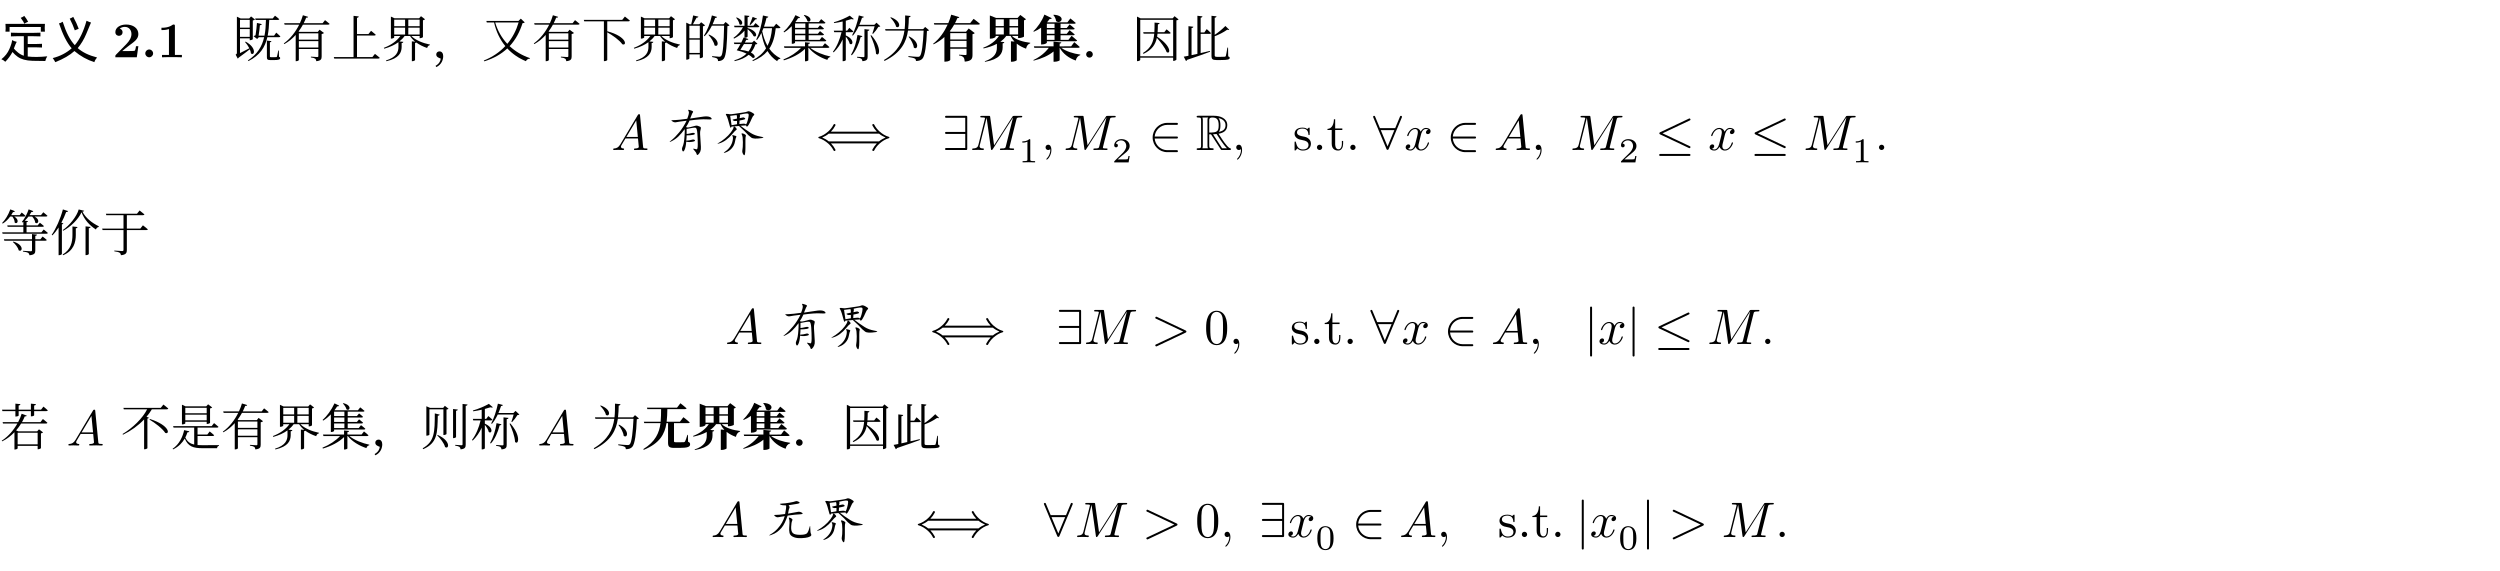 <svg class="typst-doc" viewBox="0 0 600 137.028" width="600pt" height="137.028pt" xmlns="http://www.w3.org/2000/svg" xmlns:xlink="http://www.w3.org/1999/xlink" xmlns:h5="http://www.w3.org/1999/xhtml">
    <g>
        <g transform="translate(0 5)">
            <g class="typst-group">
                <g>
                    <g transform="translate(0 0)">
                        <g class="typst-group">
                            <g>
                                <g transform="translate(0 8.748)">
                                    <g class="typst-text" transform="scale(1, -1)">
                                        <use xlink:href="#g6956A7E45A71EB62324B92D7D2F0C794" x="0" fill="#000000"/>
                                        <use xlink:href="#gA52374347E1AFDC971183B739F641A51" x="12" fill="#000000"/>
                                    </g>
                                </g>
                                <g transform="translate(27 8.748)">
                                    <g class="typst-text" transform="scale(1, -1)">
                                        <use xlink:href="#g891245D0EA0392C84F57D26E8657A9CE" x="0" fill="#000000"/>
                                    </g>
                                </g>
                                <g transform="translate(33.9 8.748)">
                                    <g class="typst-text" transform="scale(1, -1)">
                                        <use xlink:href="#gF077927CE5D60C9E43B3001360448483" x="0" fill="#000000"/>
                                    </g>
                                </g>
                                <g transform="translate(37.728 8.748)">
                                    <g class="typst-text" transform="scale(1, -1)">
                                        <use xlink:href="#g80E20043595BAA0C7E90BFF0F9D166F7" x="0" fill="#000000"/>
                                    </g>
                                </g>
                                <g transform="translate(44.628 8.748)">
                                    <g class="typst-text" transform="scale(1, -1)"/>
                                </g>
                                <g transform="translate(49.224 8.748)">
                                    <g class="typst-text" transform="scale(1, -1)"/>
                                </g>
                                <g transform="translate(55.62 8.748)">
                                    <g class="typst-text" transform="scale(1, -1)">
                                        <use xlink:href="#g317B96BA9C60E1BD107FA15997365D65" x="0" fill="#000000"/>
                                        <use xlink:href="#g2F87AC8E0A9C24F9C4F679BB6A24524C" x="12" fill="#000000"/>
                                        <use xlink:href="#gB741519A019683CDE01159875D9BBEC6" x="24" fill="#000000"/>
                                        <use xlink:href="#g8FD7317FD4D73499386DABC5887503AC" x="36" fill="#000000"/>
                                        <use xlink:href="#gAB28F42B20BC574AD8773B0E0625E623" x="48" fill="#000000"/>
                                        <use xlink:href="#gDF5B71368F82C0614D967B45B9C694E3" x="60" fill="#000000"/>
                                        <use xlink:href="#g2F87AC8E0A9C24F9C4F679BB6A24524C" x="72" fill="#000000"/>
                                        <use xlink:href="#gEB958A3C3173D19E2D77172DB6867C9A" x="84" fill="#000000"/>
                                        <use xlink:href="#g8FD7317FD4D73499386DABC5887503AC" x="96" fill="#000000"/>
                                        <use xlink:href="#g1D9E92A310CC974E7EF7C7BA7E3CC432" x="108" fill="#000000"/>
                                        <use xlink:href="#g8C78E0F6D998A4DE198A0C86CA947CCD" x="120" fill="#000000"/>
                                        <use xlink:href="#gD4789657899363799778EDE4470C30BF" x="132" fill="#000000"/>
                                        <use xlink:href="#gC614AA1F781CDE4EF61E9653047488DF" x="144" fill="#000000"/>
                                        <use xlink:href="#g99F2348CE956B1C527C628D8BB3C480B" x="156" fill="#000000"/>
                                    </g>
                                </g>
                                <g transform="translate(223.62 8.748)">
                                    <g class="typst-text" transform="scale(1, -1)">
                                        <use xlink:href="#g87A0403C6335527A80C9E0C8B32357E0" x="0" fill="#000000"/>
                                        <use xlink:href="#g36F0ED3985B6B5CAF2334B07C42081E8" x="12" fill="#000000"/>
                                        <use xlink:href="#g9FAB103FC19F9842E01DAB331513F04A" x="24" fill="#000000"/>
                                    </g>
                                </g>
                                <g transform="translate(259.62 8.748)">
                                    <g class="typst-text" transform="scale(1, -1)">
                                        <use xlink:href="#g7E61D657CCCC655F7A00481F5C5AA69A" x="0" fill="#000000"/>
                                        <use xlink:href="#gFD9C00AF9C6AE2B575970799089659D7" x="12" fill="#000000"/>
                                        <use xlink:href="#gC0D628BB9B8306828149F82E81A2FAEC" x="24" fill="#000000"/>
                                    </g>
                                </g>
                            </g>
                        </g>
                    </g>
                    <g transform="translate(146.745 21.348)">
                        <g class="typst-group">
                            <g>
                                <g transform="translate(0 9.656)">
                                    <g class="typst-text" transform="scale(1, -1)">
                                        <use xlink:href="#g78C4FBCD23C59304C70A33161EED938B" x="0" fill="#000000"/>
                                    </g>
                                </g>
                                <g transform="translate(12.984 9.656)">
                                    <g class="typst-text" transform="scale(1, -1)">
                                        <use xlink:href="#g187B1BCD59DA1F5993C254921D1001D3" x="0" fill="#000000"/>
                                        <use xlink:href="#gCEF9D4A292D9A6A0F3785DAE84D3A81B" x="12" fill="#000000"/>
                                    </g>
                                </g>
                                <g transform="translate(48.984 9.656)">
                                    <g class="typst-text" transform="scale(1, -1)">
                                        <use xlink:href="#gD375FDEC922722D793A9676822B98BEB" x="0" fill="#000000"/>
                                    </g>
                                </g>
                                <g transform="translate(79.392 9.656)">
                                    <g class="typst-text" transform="scale(1, -1)">
                                        <use xlink:href="#g6F2A94E8B00350AC91FC1C971D337CD3" x="0" fill="#000000"/>
                                    </g>
                                </g>
                                <g transform="translate(86.064 9.656)">
                                    <g class="typst-text" transform="scale(1, -1)">
                                        <use xlink:href="#gCB628886429FDB70C97C302F5751BE2E" x="0" fill="#000000"/>
                                    </g>
                                </g>
                                <g transform="translate(97.704 12.62)">
                                    <g class="typst-text" transform="scale(1, -1)">
                                        <use xlink:href="#g67AD96C741F46501C398DB0CD39F6E48" x="0" fill="#000000"/>
                                    </g>
                                </g>
                                <g transform="translate(103.156 9.656)">
                                    <g class="typst-text" transform="scale(1, -1)">
                                        <use xlink:href="#g2E213258E1DD08D0DDCD8820141BAF95" x="0" fill="#000000"/>
                                    </g>
                                </g>
                                <g transform="translate(108.492 9.656)">
                                    <g class="typst-text" transform="scale(1, -1)">
                                        <use xlink:href="#gCB628886429FDB70C97C302F5751BE2E" x="0" fill="#000000"/>
                                    </g>
                                </g>
                                <g transform="translate(120.132 12.62)">
                                    <g class="typst-text" transform="scale(1, -1)">
                                        <use xlink:href="#g15AB39B5B377197C9A8AA854C3A83367" x="0" fill="#000000"/>
                                    </g>
                                </g>
                                <g transform="translate(128.917 9.656)">
                                    <g class="typst-text" transform="scale(1, -1)">
                                        <use xlink:href="#gF8E4EAF3CA5DA030BB62228D617B5353" x="0" fill="#000000"/>
                                    </g>
                                </g>
                                <g transform="translate(140.254 9.656)">
                                    <g class="typst-text" transform="scale(1, -1)">
                                        <use xlink:href="#g5FB38F3A276CE40CFEDFE636C480CB74" x="0" fill="#000000"/>
                                    </g>
                                </g>
                                <g transform="translate(148.918 9.656)">
                                    <g class="typst-text" transform="scale(1, -1)">
                                        <use xlink:href="#g2E213258E1DD08D0DDCD8820141BAF95" x="0" fill="#000000"/>
                                    </g>
                                </g>
                                <g transform="translate(154.254 9.656)">
                                    <g class="typst-text" transform="scale(1, -1)"/>
                                </g>
                                <g transform="translate(163.556 9.656)">
                                    <g class="typst-text" transform="scale(1, -1)">
                                        <use xlink:href="#g4DAA6580EE5D51B7FE1A26EBFE4503A0" x="0" fill="#000000"/>
                                        <use xlink:href="#g229A227AFDEA998F27E8CAC1F40F6EDE" x="4.728" fill="#000000"/>
                                        <use xlink:href="#gAC2C7852FA5E01FF9CF35BC0C9A7F3C9" x="8.064" fill="#000000"/>
                                        <use xlink:href="#g229A227AFDEA998F27E8CAC1F40F6EDE" x="12.732" fill="#000000"/>
                                    </g>
                                </g>
                                <g transform="translate(182.274 9.656)">
                                    <g class="typst-text" transform="scale(1, -1)">
                                        <use xlink:href="#gCAC9CD152FC7EF648687BC5BF13AFD78" x="0" fill="#000000"/>
                                    </g>
                                </g>
                                <g transform="translate(190.266 9.656)">
                                    <g class="typst-text" transform="scale(1, -1)">
                                        <use xlink:href="#gD0AEDBA126284B205A5C26FFFAF18F3B" x="0" fill="#000000"/>
                                    </g>
                                </g>
                                <g transform="translate(200.463 9.656)">
                                    <g class="typst-text" transform="scale(1, -1)">
                                        <use xlink:href="#gF8E4EAF3CA5DA030BB62228D617B5353" x="0" fill="#000000"/>
                                    </g>
                                </g>
                                <g transform="translate(211.801 9.656)">
                                    <g class="typst-text" transform="scale(1, -1)">
                                        <use xlink:href="#g78C4FBCD23C59304C70A33161EED938B" x="0" fill="#000000"/>
                                    </g>
                                </g>
                                <g transform="translate(220.801 9.656)">
                                    <g class="typst-text" transform="scale(1, -1)">
                                        <use xlink:href="#g2E213258E1DD08D0DDCD8820141BAF95" x="0" fill="#000000"/>
                                    </g>
                                </g>
                                <g transform="translate(226.137 9.656)">
                                    <g class="typst-text" transform="scale(1, -1)"/>
                                </g>
                                <g transform="translate(230.121 9.656)">
                                    <g class="typst-text" transform="scale(1, -1)">
                                        <use xlink:href="#gCB628886429FDB70C97C302F5751BE2E" x="0" fill="#000000"/>
                                    </g>
                                </g>
                                <g transform="translate(241.761 12.62)">
                                    <g class="typst-text" transform="scale(1, -1)">
                                        <use xlink:href="#g15AB39B5B377197C9A8AA854C3A83367" x="0" fill="#000000"/>
                                    </g>
                                </g>
                                <g transform="translate(250.545 9.656)">
                                    <g class="typst-text" transform="scale(1, -1)">
                                        <use xlink:href="#gD278920FB6DB266609C84095B3130365" x="0" fill="#000000"/>
                                    </g>
                                </g>
                                <g transform="translate(263.215 9.656)">
                                    <g class="typst-text" transform="scale(1, -1)">
                                        <use xlink:href="#gD0AEDBA126284B205A5C26FFFAF18F3B" x="0" fill="#000000"/>
                                    </g>
                                </g>
                                <g transform="translate(273.412 9.656)">
                                    <g class="typst-text" transform="scale(1, -1)">
                                        <use xlink:href="#gD278920FB6DB266609C84095B3130365" x="0" fill="#000000"/>
                                    </g>
                                </g>
                                <g transform="translate(286.081 9.656)">
                                    <g class="typst-text" transform="scale(1, -1)">
                                        <use xlink:href="#gCB628886429FDB70C97C302F5751BE2E" x="0" fill="#000000"/>
                                    </g>
                                </g>
                                <g transform="translate(297.721 12.62)">
                                    <g class="typst-text" transform="scale(1, -1)">
                                        <use xlink:href="#g67AD96C741F46501C398DB0CD39F6E48" x="0" fill="#000000"/>
                                    </g>
                                </g>
                                <g transform="translate(303.173 9.656)">
                                    <g class="typst-text" transform="scale(1, -1)">
                                        <use xlink:href="#g229A227AFDEA998F27E8CAC1F40F6EDE" x="0" fill="#000000"/>
                                    </g>
                                </g>
                            </g>
                        </g>
                    </g>
                    <g transform="translate(0 55.316)">
                        <g class="typst-text" transform="scale(1, -1)">
                            <use xlink:href="#g8B3D51DD969C8ACA9C70C10AC75E0856" x="0" fill="#000000"/>
                            <use xlink:href="#gB73A57F55239FCB41014AE2FB27CC14A" x="12" fill="#000000"/>
                            <use xlink:href="#gD12E944A2537144B51CF683889CF139E" x="24" fill="#000000"/>
                        </g>
                    </g>
                    <g transform="translate(174.072 67.916)">
                        <g class="typst-group">
                            <g>
                                <g transform="translate(0 9.656)">
                                    <g class="typst-text" transform="scale(1, -1)">
                                        <use xlink:href="#g78C4FBCD23C59304C70A33161EED938B" x="0" fill="#000000"/>
                                    </g>
                                </g>
                                <g transform="translate(12.984 9.656)">
                                    <g class="typst-text" transform="scale(1, -1)">
                                        <use xlink:href="#g187B1BCD59DA1F5993C254921D1001D3" x="0" fill="#000000"/>
                                        <use xlink:href="#gCEF9D4A292D9A6A0F3785DAE84D3A81B" x="12" fill="#000000"/>
                                    </g>
                                </g>
                                <g transform="translate(48.984 9.656)">
                                    <g class="typst-text" transform="scale(1, -1)">
                                        <use xlink:href="#gD375FDEC922722D793A9676822B98BEB" x="0" fill="#000000"/>
                                    </g>
                                </g>
                                <g transform="translate(79.392 9.656)">
                                    <g class="typst-text" transform="scale(1, -1)">
                                        <use xlink:href="#g6F2A94E8B00350AC91FC1C971D337CD3" x="0" fill="#000000"/>
                                    </g>
                                </g>
                                <g transform="translate(86.064 9.656)">
                                    <g class="typst-text" transform="scale(1, -1)">
                                        <use xlink:href="#gCB628886429FDB70C97C302F5751BE2E" x="0" fill="#000000"/>
                                    </g>
                                </g>
                                <g transform="translate(102.261 9.656)">
                                    <g class="typst-text" transform="scale(1, -1)">
                                        <use xlink:href="#g23DDC0DE7B0A5B6FF54249725B39D693" x="0" fill="#000000"/>
                                    </g>
                                </g>
                                <g transform="translate(114.931 9.656)">
                                    <g class="typst-text" transform="scale(1, -1)">
                                        <use xlink:href="#gBB94FAE16B6AC5FB1FCFDDCA73D95195" x="0" fill="#000000"/>
                                    </g>
                                </g>
                                <g transform="translate(120.931 9.656)">
                                    <g class="typst-text" transform="scale(1, -1)">
                                        <use xlink:href="#g2E213258E1DD08D0DDCD8820141BAF95" x="0" fill="#000000"/>
                                    </g>
                                </g>
                                <g transform="translate(126.267 9.656)">
                                    <g class="typst-text" transform="scale(1, -1)"/>
                                </g>
                                <g transform="translate(135.569 9.656)">
                                    <g class="typst-text" transform="scale(1, -1)">
                                        <use xlink:href="#g4DAA6580EE5D51B7FE1A26EBFE4503A0" x="0" fill="#000000"/>
                                        <use xlink:href="#g229A227AFDEA998F27E8CAC1F40F6EDE" x="4.728" fill="#000000"/>
                                        <use xlink:href="#gAC2C7852FA5E01FF9CF35BC0C9A7F3C9" x="8.064" fill="#000000"/>
                                        <use xlink:href="#g229A227AFDEA998F27E8CAC1F40F6EDE" x="12.732" fill="#000000"/>
                                    </g>
                                </g>
                                <g transform="translate(154.287 9.656)">
                                    <g class="typst-text" transform="scale(1, -1)">
                                        <use xlink:href="#gCAC9CD152FC7EF648687BC5BF13AFD78" x="0" fill="#000000"/>
                                    </g>
                                </g>
                                <g transform="translate(162.279 9.656)">
                                    <g class="typst-text" transform="scale(1, -1)">
                                        <use xlink:href="#gD0AEDBA126284B205A5C26FFFAF18F3B" x="0" fill="#000000"/>
                                    </g>
                                </g>
                                <g transform="translate(172.476 9.656)">
                                    <g class="typst-text" transform="scale(1, -1)">
                                        <use xlink:href="#gF8E4EAF3CA5DA030BB62228D617B5353" x="0" fill="#000000"/>
                                    </g>
                                </g>
                                <g transform="translate(183.813 9.656)">
                                    <g class="typst-text" transform="scale(1, -1)">
                                        <use xlink:href="#g78C4FBCD23C59304C70A33161EED938B" x="0" fill="#000000"/>
                                    </g>
                                </g>
                                <g transform="translate(192.813 9.656)">
                                    <g class="typst-text" transform="scale(1, -1)">
                                        <use xlink:href="#g2E213258E1DD08D0DDCD8820141BAF95" x="0" fill="#000000"/>
                                    </g>
                                </g>
                                <g transform="translate(198.149 9.656)">
                                    <g class="typst-text" transform="scale(1, -1)"/>
                                </g>
                                <g transform="translate(206.117 9.656)">
                                    <g class="typst-text" transform="scale(1, -1)">
                                        <use xlink:href="#gACFFDF40E2BCA86E3DEE4E7BC422C729" x="0" fill="#000000"/>
                                    </g>
                                </g>
                                <g transform="translate(209.453 9.656)">
                                    <g class="typst-text" transform="scale(1, -1)">
                                        <use xlink:href="#gD0AEDBA126284B205A5C26FFFAF18F3B" x="0" fill="#000000"/>
                                    </g>
                                </g>
                                <g transform="translate(216.317 9.656)">
                                    <g class="typst-text" transform="scale(1, -1)">
                                        <use xlink:href="#gACFFDF40E2BCA86E3DEE4E7BC422C729" x="0" fill="#000000"/>
                                    </g>
                                </g>
                                <g transform="translate(222.987 9.656)">
                                    <g class="typst-text" transform="scale(1, -1)">
                                        <use xlink:href="#gD278920FB6DB266609C84095B3130365" x="0" fill="#000000"/>
                                    </g>
                                </g>
                                <g transform="translate(235.656 9.656)">
                                    <g class="typst-text" transform="scale(1, -1)">
                                        <use xlink:href="#gCB628886429FDB70C97C302F5751BE2E" x="0" fill="#000000"/>
                                    </g>
                                </g>
                                <g transform="translate(248.52 9.656)">
                                    <g class="typst-text" transform="scale(1, -1)">
                                        <use xlink:href="#g229A227AFDEA998F27E8CAC1F40F6EDE" x="0" fill="#000000"/>
                                    </g>
                                </g>
                            </g>
                        </g>
                    </g>
                    <g transform="translate(0 93.172)">
                        <g class="typst-group">
                            <g>
                                <g transform="translate(0 8.748)">
                                    <g class="typst-text" transform="scale(1, -1)">
                                        <use xlink:href="#g4DA87128D74B0E236F94603ABB72E29" x="0" fill="#000000"/>
                                    </g>
                                </g>
                                <g transform="translate(12 8.748)">
                                    <g class="typst-text" transform="scale(1, -1)"/>
                                </g>
                                <g transform="translate(15.996 8.748)">
                                    <g class="typst-text" transform="scale(1, -1)">
                                        <use xlink:href="#g78C4FBCD23C59304C70A33161EED938B" x="0" fill="#000000"/>
                                    </g>
                                </g>
                                <g transform="translate(24.996 8.748)">
                                    <g class="typst-text" transform="scale(1, -1)"/>
                                </g>
                                <g transform="translate(28.992 8.748)">
                                    <g class="typst-text" transform="scale(1, -1)">
                                        <use xlink:href="#g55852BAC5C6E874E049486BDE77CC83F" x="0" fill="#000000"/>
                                        <use xlink:href="#gC440C5CFB85730B09E8FCC0DDE76835F" x="12" fill="#000000"/>
                                        <use xlink:href="#g2F87AC8E0A9C24F9C4F679BB6A24524C" x="24" fill="#000000"/>
                                        <use xlink:href="#g8FD7317FD4D73499386DABC5887503AC" x="36" fill="#000000"/>
                                        <use xlink:href="#gD4789657899363799778EDE4470C30BF" x="48" fill="#000000"/>
                                        <use xlink:href="#gAB28F42B20BC574AD8773B0E0625E623" x="60" fill="#000000"/>
                                        <use xlink:href="#gCF9CD8CA3D1DC022ADD8968F88DB202B" x="72" fill="#000000"/>
                                        <use xlink:href="#gC614AA1F781CDE4EF61E9653047488DF" x="84" fill="#000000"/>
                                    </g>
                                </g>
                                <g transform="translate(124.992 8.748)">
                                    <g class="typst-text" transform="scale(1, -1)"/>
                                </g>
                                <g transform="translate(128.988 8.748)">
                                    <g class="typst-text" transform="scale(1, -1)">
                                        <use xlink:href="#g78C4FBCD23C59304C70A33161EED938B" x="0" fill="#000000"/>
                                    </g>
                                </g>
                                <g transform="translate(137.988 8.748)">
                                    <g class="typst-text" transform="scale(1, -1)"/>
                                </g>
                                <g transform="translate(141.984 8.748)">
                                    <g class="typst-text" transform="scale(1, -1)">
                                        <use xlink:href="#g99F2348CE956B1C527C628D8BB3C480B" x="0" fill="#000000"/>
                                    </g>
                                </g>
                                <g transform="translate(153.984 8.748)">
                                    <g class="typst-text" transform="scale(1, -1)">
                                        <use xlink:href="#gEAA88CD0430E6892AEA928FEE8A7D05F" x="0" fill="#000000"/>
                                        <use xlink:href="#g36F0ED3985B6B5CAF2334B07C42081E8" x="12" fill="#000000"/>
                                        <use xlink:href="#g9FAB103FC19F9842E01DAB331513F04A" x="24" fill="#000000"/>
                                    </g>
                                </g>
                                <g transform="translate(189.984 8.748)">
                                    <g class="typst-text" transform="scale(1, -1)">
                                        <use xlink:href="#g7E61D657CCCC655F7A00481F5C5AA69A" x="0" fill="#000000"/>
                                        <use xlink:href="#gFD9C00AF9C6AE2B575970799089659D7" x="12" fill="#000000"/>
                                        <use xlink:href="#gC0D628BB9B8306828149F82E81A2FAEC" x="24" fill="#000000"/>
                                    </g>
                                </g>
                            </g>
                        </g>
                    </g>
                    <g transform="translate(170.612 114.52)">
                        <g class="typst-group">
                            <g>
                                <g transform="translate(0 9.375)">
                                    <g class="typst-text" transform="scale(1, -1)">
                                        <use xlink:href="#g78C4FBCD23C59304C70A33161EED938B" x="0" fill="#000000"/>
                                    </g>
                                </g>
                                <g transform="translate(12.984 9.375)">
                                    <g class="typst-text" transform="scale(1, -1)">
                                        <use xlink:href="#g924456A1845DDFA401AE9E7EDE2727F2" x="0" fill="#000000"/>
                                        <use xlink:href="#gCEF9D4A292D9A6A0F3785DAE84D3A81B" x="12" fill="#000000"/>
                                    </g>
                                </g>
                                <g transform="translate(48.984 9.375)">
                                    <g class="typst-text" transform="scale(1, -1)">
                                        <use xlink:href="#gD375FDEC922722D793A9676822B98BEB" x="0" fill="#000000"/>
                                    </g>
                                </g>
                                <g transform="translate(79.392 9.375)">
                                    <g class="typst-text" transform="scale(1, -1)">
                                        <use xlink:href="#gCAC9CD152FC7EF648687BC5BF13AFD78" x="0" fill="#000000"/>
                                    </g>
                                </g>
                                <g transform="translate(87.384 9.375)">
                                    <g class="typst-text" transform="scale(1, -1)">
                                        <use xlink:href="#gCB628886429FDB70C97C302F5751BE2E" x="0" fill="#000000"/>
                                    </g>
                                </g>
                                <g transform="translate(103.581 9.375)">
                                    <g class="typst-text" transform="scale(1, -1)">
                                        <use xlink:href="#g23DDC0DE7B0A5B6FF54249725B39D693" x="0" fill="#000000"/>
                                    </g>
                                </g>
                                <g transform="translate(116.251 9.375)">
                                    <g class="typst-text" transform="scale(1, -1)">
                                        <use xlink:href="#gBB94FAE16B6AC5FB1FCFDDCA73D95195" x="0" fill="#000000"/>
                                    </g>
                                </g>
                                <g transform="translate(122.251 9.375)">
                                    <g class="typst-text" transform="scale(1, -1)">
                                        <use xlink:href="#g2E213258E1DD08D0DDCD8820141BAF95" x="0" fill="#000000"/>
                                    </g>
                                </g>
                                <g transform="translate(127.587 9.375)">
                                    <g class="typst-text" transform="scale(1, -1)"/>
                                </g>
                                <g transform="translate(131.571 9.375)">
                                    <g class="typst-text" transform="scale(1, -1)">
                                        <use xlink:href="#g6F2A94E8B00350AC91FC1C971D337CD3" x="0" fill="#000000"/>
                                    </g>
                                </g>
                                <g transform="translate(138.243 9.375)">
                                    <g class="typst-text" transform="scale(1, -1)">
                                        <use xlink:href="#gD0AEDBA126284B205A5C26FFFAF18F3B" x="0" fill="#000000"/>
                                    </g>
                                </g>
                                <g transform="translate(145.107 12.339)">
                                    <g class="typst-text" transform="scale(1, -1)">
                                        <use xlink:href="#g670BAEF02DFA7E276DF530518B2FF501" x="0" fill="#000000"/>
                                    </g>
                                </g>
                                <g transform="translate(153.892 9.375)">
                                    <g class="typst-text" transform="scale(1, -1)">
                                        <use xlink:href="#gF8E4EAF3CA5DA030BB62228D617B5353" x="0" fill="#000000"/>
                                    </g>
                                </g>
                                <g transform="translate(165.229 9.375)">
                                    <g class="typst-text" transform="scale(1, -1)">
                                        <use xlink:href="#g78C4FBCD23C59304C70A33161EED938B" x="0" fill="#000000"/>
                                    </g>
                                </g>
                                <g transform="translate(174.229 9.375)">
                                    <g class="typst-text" transform="scale(1, -1)">
                                        <use xlink:href="#g2E213258E1DD08D0DDCD8820141BAF95" x="0" fill="#000000"/>
                                    </g>
                                </g>
                                <g transform="translate(179.565 9.375)">
                                    <g class="typst-text" transform="scale(1, -1)"/>
                                </g>
                                <g transform="translate(188.867 9.375)">
                                    <g class="typst-text" transform="scale(1, -1)">
                                        <use xlink:href="#g4DAA6580EE5D51B7FE1A26EBFE4503A0" x="0" fill="#000000"/>
                                        <use xlink:href="#g229A227AFDEA998F27E8CAC1F40F6EDE" x="4.728" fill="#000000"/>
                                        <use xlink:href="#gAC2C7852FA5E01FF9CF35BC0C9A7F3C9" x="8.064" fill="#000000"/>
                                        <use xlink:href="#g229A227AFDEA998F27E8CAC1F40F6EDE" x="12.732" fill="#000000"/>
                                    </g>
                                </g>
                                <g transform="translate(207.585 9.375)">
                                    <g class="typst-text" transform="scale(1, -1)">
                                        <use xlink:href="#gACFFDF40E2BCA86E3DEE4E7BC422C729" x="0" fill="#000000"/>
                                    </g>
                                </g>
                                <g transform="translate(210.921 9.375)">
                                    <g class="typst-text" transform="scale(1, -1)">
                                        <use xlink:href="#gD0AEDBA126284B205A5C26FFFAF18F3B" x="0" fill="#000000"/>
                                    </g>
                                </g>
                                <g transform="translate(217.785 12.339)">
                                    <g class="typst-text" transform="scale(1, -1)">
                                        <use xlink:href="#g670BAEF02DFA7E276DF530518B2FF501" x="0" fill="#000000"/>
                                    </g>
                                </g>
                                <g transform="translate(223.237 9.375)">
                                    <g class="typst-text" transform="scale(1, -1)">
                                        <use xlink:href="#gACFFDF40E2BCA86E3DEE4E7BC422C729" x="0" fill="#000000"/>
                                    </g>
                                </g>
                                <g transform="translate(229.906 9.375)">
                                    <g class="typst-text" transform="scale(1, -1)">
                                        <use xlink:href="#g23DDC0DE7B0A5B6FF54249725B39D693" x="0" fill="#000000"/>
                                    </g>
                                </g>
                                <g transform="translate(242.575 9.375)">
                                    <g class="typst-text" transform="scale(1, -1)">
                                        <use xlink:href="#gCB628886429FDB70C97C302F5751BE2E" x="0" fill="#000000"/>
                                    </g>
                                </g>
                                <g transform="translate(255.439 9.375)">
                                    <g class="typst-text" transform="scale(1, -1)">
                                        <use xlink:href="#g229A227AFDEA998F27E8CAC1F40F6EDE" x="0" fill="#000000"/>
                                    </g>
                                </g>
                            </g>
                        </g>
                    </g>
                </g>
            </g>
        </g>
    </g>
    <defs id="glyph">
        <symbol id="g6956A7E45A71EB62324B92D7D2F0C794" overflow="visible">
            <path d="M 7.875 5.859 Q 8.766 5.859 9.703 5.906 L 9.703 5.016 Q 8.859 5.062 7.688 5.062 L 6.656 5.062 L 6.656 3.188 L 8.625 3.188 Q 9.141 3.188 10.078 3.234 L 10.078 2.344 Q 9.141 2.391 8.578 2.391 L 6.656 2.391 L 6.656 0.188 Q 8.625 -0.047 11.344 0.234 Q 10.969 -0.375 10.875 -0.891 Q 9 -0.891 7.781 -0.844 Q 6.562 -0.797 5.719 -0.562 Q 4.875 -0.328 4.219 0.141 Q 3.562 0.609 3 1.266 Q 2.25 -0.094 1.266 -1.078 Q 0.844 -0.656 0.328 -0.469 Q 1.641 0.562 2.25 1.969 Q 2.859 3.375 2.906 4.125 Q 3.375 3.844 4.031 3.703 Q 3.891 3.516 3.727 3.117 Q 3.562 2.719 3.328 2.109 Q 3.656 1.688 4.312 1.148 Q 4.969 0.609 5.719 0.375 L 5.719 5.062 L 4.219 5.062 Q 3.422 5.062 2.625 5.016 L 2.625 5.906 Q 3.422 5.859 4.5 5.859 L 7.875 5.859 Z M 10.734 7.031 Q 10.734 6.703 10.781 6.141 L 9.797 6.141 L 9.797 7.266 L 2.297 7.266 L 2.297 6.141 L 1.312 6.141 Q 1.359 6.516 1.359 6.984 Q 1.359 7.453 1.312 8.016 L 10.781 8.016 Q 10.734 7.359 10.734 7.031 Z M 5.812 9.938 Q 6.328 9.328 6.75 8.531 Q 6.094 8.25 5.812 8.062 Q 5.719 8.484 4.969 9.469 Q 5.391 9.609 5.812 9.938 Z "/>
        </symbol>
        <symbol id="gA52374347E1AFDC971183B739F641A51" overflow="visible">
            <path d="M 11.297 -0.047 Q 10.828 -0.562 10.641 -1.172 Q 8.016 -0.328 5.859 1.5 Q 4.219 0 1.266 -1.172 Q 0.984 -0.609 0.656 -0.188 Q 3.281 0.469 5.203 2.156 Q 3.516 4.078 2.156 8.156 Q 2.484 8.156 3.047 8.531 Q 4.266 4.688 5.953 2.906 Q 7.688 4.922 8.766 8.766 Q 9.469 8.438 9.844 8.344 Q 9.516 7.547 8.695 5.602 Q 7.875 3.656 6.656 2.203 Q 8.344 0.703 11.297 -0.047 Z M 6.891 6.844 Q 6.328 6.656 5.953 6.469 Q 5.484 7.828 4.734 9.281 Q 5.156 9.422 5.578 9.703 Q 6.422 8.156 6.891 6.844 Z "/>
        </symbol>
        <symbol id="g891245D0EA0392C84F57D26E8657A9CE" overflow="visible">
            <path d="M 6.204 2.664 L 5.64 2.664 C 5.604 2.424 5.496 1.656 5.328 1.572 C 5.196 1.5 4.296 1.5 4.104 1.5 L 2.34 1.5 C 2.904 1.968 3.528 2.484 4.068 2.88 C 5.436 3.888 6.204 4.452 6.204 5.592 C 6.204 6.972 4.956 7.86 3.264 7.86 C 1.812 7.86 0.684 7.116 0.684 6.036 C 0.684 5.328 1.26 5.148 1.548 5.148 C 1.932 5.148 2.412 5.412 2.412 6.012 C 2.412 6.636 1.908 6.828 1.728 6.876 C 2.076 7.164 2.532 7.296 2.964 7.296 C 3.996 7.296 4.548 6.48 4.548 5.58 C 4.548 4.752 4.092 3.936 3.252 3.084 L 0.84 0.624 C 0.684 0.48 0.684 0.456 0.684 0.216 L 0.684 0 L 5.832 0 Z "/>
        </symbol>
        <symbol id="gF077927CE5D60C9E43B3001360448483" overflow="visible">
            <path d="M 2.844 0.936 C 2.844 1.452 2.424 1.872 1.908 1.872 C 1.392 1.872 0.972 1.452 0.972 0.936 C 0.972 0.42 1.392 0 1.908 0 C 2.424 0 2.844 0.42 2.844 0.936 Z "/>
        </symbol>
        <symbol id="g80E20043595BAA0C7E90BFF0F9D166F7" overflow="visible">
            <path d="M 5.928 0 L 5.928 0.564 L 4.248 0.564 L 4.248 7.476 C 4.248 7.74 4.248 7.86 3.936 7.86 C 3.804 7.86 3.78 7.86 3.672 7.776 C 2.748 7.092 1.512 7.092 1.26 7.092 L 1.02 7.092 L 1.02 6.528 L 1.26 6.528 C 1.452 6.528 2.112 6.54 2.82 6.768 L 2.82 0.564 L 1.152 0.564 L 1.152 0 C 1.68 0.036 2.952 0.036 3.54 0.036 C 4.128 0.036 5.4 0.036 5.928 0 Z "/>
        </symbol>
        <symbol id="g317B96BA9C60E1BD107FA15997365D65" overflow="visible">
            <path d="M 9.516 3.876 L 8.436 4.008 L 8.436 0.036 C 8.436 -0.48 8.568 -0.672 9.276 -0.672 L 10.056 -0.672 C 11.304 -0.672 11.616 -0.516 11.616 -0.204 C 11.616 -0.06 11.568 0.036 11.34 0.12 L 11.304 1.62 L 11.16 1.62 C 11.04 1.008 10.92 0.336 10.848 0.168 C 10.8 0.072 10.764 0.048 10.668 0.036 C 10.584 0.036 10.368 0.024 10.08 0.024 L 9.456 0.024 C 9.192 0.024 9.156 0.072 9.156 0.228 L 9.156 3.6 C 9.384 3.624 9.504 3.732 9.516 3.876 Z M 10.38 9.984 L 9.828 9.312 L 5.628 9.312 L 5.724 8.964 L 8.208 8.964 C 8.172 7.584 8.088 6.324 7.86 5.184 L 6.444 5.184 C 6.576 5.964 6.696 7.032 6.756 7.704 C 7.056 7.692 7.164 7.812 7.212 7.944 L 6.048 8.244 C 6.012 7.536 5.856 6.144 5.712 5.292 C 5.532 5.232 5.352 5.148 5.232 5.064 L 6.096 4.392 L 6.504 4.824 L 7.776 4.824 C 7.26 2.556 6.156 0.744 3.876 -0.756 L 4.008 -0.912 C 6.756 0.48 7.98 2.352 8.544 4.824 L 11.352 4.824 C 11.52 4.824 11.64 4.884 11.664 5.016 C 11.304 5.4 10.68 5.916 10.68 5.916 L 10.152 5.184 L 8.628 5.184 C 8.844 6.324 8.952 7.572 9 8.964 L 11.076 8.964 C 11.244 8.964 11.364 9.024 11.4 9.156 C 11.004 9.516 10.38 9.984 10.38 9.984 Z M 3.336 3.756 L 3.192 3.66 C 3.552 3.264 3.936 2.724 4.224 2.16 C 3.408 1.728 2.604 1.32 1.98 1.008 L 1.98 4.548 L 4.32 4.548 L 4.32 4.104 L 4.428 4.104 C 4.68 4.104 5.04 4.272 5.052 4.344 L 5.052 8.832 C 5.304 8.88 5.496 8.976 5.58 9.072 L 4.632 9.804 L 4.2 9.324 L 2.124 9.324 L 1.236 9.744 L 1.236 1.116 C 1.236 0.876 1.2 0.804 0.936 0.648 L 1.428 -0.312 C 1.512 -0.276 1.608 -0.192 1.68 -0.072 C 2.736 0.672 3.696 1.428 4.332 1.92 C 4.476 1.584 4.584 1.248 4.608 0.936 C 5.424 0.228 6.108 2.244 3.336 3.756 Z M 1.98 8.616 L 1.98 8.976 L 4.32 8.976 L 4.32 7.116 L 1.98 7.116 Z M 1.98 4.908 L 1.98 6.768 L 4.32 6.768 L 4.32 4.908 Z "/>
        </symbol>
        <symbol id="g2F87AC8E0A9C24F9C4F679BB6A24524C" overflow="visible">
            <path d="M 5.076 10.092 C 4.896 9.48 4.656 8.832 4.356 8.184 L 0.576 8.184 L 0.684 7.836 L 4.188 7.836 C 3.348 6.144 2.1 4.476 0.492 3.324 L 0.624 3.168 C 1.68 3.756 2.592 4.524 3.348 5.364 L 3.348 -0.936 L 3.468 -0.936 C 3.84 -0.936 4.104 -0.732 4.104 -0.66 L 4.104 1.992 L 8.784 1.992 L 8.784 0.324 C 8.784 0.132 8.736 0.06 8.496 0.06 C 8.244 0.06 6.996 0.156 6.996 0.156 L 6.996 -0.036 C 7.536 -0.108 7.848 -0.204 8.028 -0.336 C 8.196 -0.468 8.256 -0.684 8.292 -0.936 C 9.444 -0.828 9.576 -0.408 9.576 0.216 L 9.576 5.568 C 9.84 5.616 10.044 5.724 10.14 5.832 L 9.072 6.624 L 8.652 6.096 L 4.26 6.096 L 4.032 6.192 C 4.428 6.732 4.788 7.284 5.088 7.836 L 11.16 7.836 C 11.328 7.836 11.448 7.896 11.484 8.028 C 11.064 8.4 10.392 8.916 10.392 8.916 L 9.804 8.184 L 5.268 8.184 C 5.496 8.628 5.688 9.072 5.856 9.504 C 6.168 9.48 6.276 9.552 6.324 9.708 Z M 4.104 3.876 L 8.784 3.876 L 8.784 2.34 L 4.104 2.34 Z M 4.104 4.224 L 4.104 5.748 L 8.784 5.748 L 8.784 4.224 Z "/>
        </symbol>
        <symbol id="gB741519A019683CDE01159875D9BBEC6" overflow="visible">
            <path d="M 0.492 0.048 L 0.6 -0.312 L 11.184 -0.312 C 11.364 -0.312 11.484 -0.252 11.52 -0.12 C 11.076 0.276 10.368 0.816 10.368 0.816 L 9.744 0.048 L 6.06 0.048 L 6.06 5.22 L 10.236 5.22 C 10.404 5.22 10.524 5.28 10.56 5.412 C 10.128 5.808 9.432 6.348 9.432 6.348 L 8.808 5.58 L 6.06 5.58 L 6.06 9.468 C 6.348 9.516 6.456 9.636 6.48 9.804 L 5.232 9.948 L 5.232 0.048 Z "/>
        </symbol>
        <symbol id="g8FD7317FD4D73499386DABC5887503AC" overflow="visible">
            <path d="M 5.604 7.104 L 5.604 5.46 L 2.988 5.46 L 2.988 7.104 Z M 5.604 7.464 L 2.988 7.464 L 2.988 9.036 L 5.604 9.036 Z M 6.372 7.104 L 9.096 7.104 L 9.096 5.46 L 6.372 5.46 Z M 6.372 7.464 L 6.372 9.036 L 9.096 9.036 L 9.096 7.464 Z M 7.224 3.828 L 7.224 -0.936 L 7.38 -0.936 C 7.656 -0.936 7.992 -0.756 7.992 -0.66 L 7.992 3.432 C 8.136 3.456 8.232 3.492 8.28 3.552 C 9.048 2.988 9.96 2.544 10.896 2.232 C 10.992 2.604 11.22 2.856 11.556 2.928 L 11.568 3.048 C 9.924 3.384 8.076 4.092 7.116 5.112 L 9.096 5.112 L 9.096 4.584 L 9.216 4.584 C 9.468 4.584 9.876 4.776 9.888 4.848 L 9.888 8.88 C 10.116 8.928 10.308 9.024 10.392 9.12 L 9.42 9.864 L 8.976 9.372 L 3.048 9.372 L 2.196 9.768 L 2.196 4.488 L 2.328 4.488 C 2.664 4.488 2.988 4.68 2.988 4.764 L 2.988 5.112 L 4.464 5.112 C 3.612 3.9 2.22 2.916 0.504 2.268 L 0.6 2.064 C 1.932 2.436 3.084 2.952 4.008 3.624 L 4.008 2.496 C 4.008 1.248 3.504 0.012 1.008 -0.768 L 1.116 -0.948 C 4.2 -0.24 4.752 1.152 4.776 2.472 L 4.776 3.408 C 5.064 3.444 5.148 3.564 5.172 3.708 L 4.236 3.804 C 4.728 4.188 5.148 4.62 5.484 5.112 L 6.792 5.112 C 7.116 4.596 7.536 4.14 8.028 3.744 Z "/>
        </symbol>
        <symbol id="gAB28F42B20BC574AD8773B0E0625E623" overflow="visible">
            <path d="M 2.16 -0.312 C 1.668 -0.132 1.08 0.072 1.08 0.684 C 1.08 1.068 1.368 1.416 1.86 1.416 C 2.424 1.416 2.748 0.936 2.748 0.288 C 2.748 -0.6 2.352 -1.752 1.104 -2.352 L 0.912 -2.052 C 1.836 -1.536 2.112 -0.828 2.16 -0.312 Z "/>
        </symbol>
        <symbol id="gDF5B71368F82C0614D967B45B9C694E3" overflow="visible">
            <path d="M 8.844 8.364 C 8.292 6.468 7.392 4.728 6.132 3.228 C 4.812 4.632 3.804 6.36 3.228 8.364 Z M 1.104 8.724 L 1.212 8.364 L 2.952 8.364 C 3.468 6.12 4.392 4.224 5.652 2.688 C 4.308 1.248 2.592 0.06 0.492 -0.78 L 0.612 -0.972 C 2.94 -0.252 4.74 0.816 6.132 2.124 C 7.368 0.804 8.868 -0.228 10.596 -0.936 C 10.776 -0.552 11.136 -0.336 11.532 -0.336 L 11.58 -0.204 C 9.732 0.42 8.064 1.392 6.684 2.676 C 8.172 4.26 9.132 6.144 9.792 8.196 C 10.092 8.22 10.224 8.256 10.32 8.364 L 9.372 9.276 L 8.82 8.724 Z "/>
        </symbol>
        <symbol id="gEB958A3C3173D19E2D77172DB6867C9A" overflow="visible">
            <path d="M 10.356 9.78 L 9.708 8.976 L 0.492 8.976 L 0.6 8.628 L 5.316 8.628 L 5.316 -0.924 L 5.46 -0.924 C 5.844 -0.924 6.12 -0.72 6.12 -0.648 L 6.12 5.988 C 7.404 5.28 9.072 4.104 9.732 3.132 C 10.872 2.652 10.932 4.944 6.12 6.252 L 6.12 8.628 L 11.22 8.628 C 11.4 8.628 11.508 8.688 11.544 8.82 C 11.088 9.216 10.356 9.78 10.356 9.78 Z "/>
        </symbol>
        <symbol id="g1D9E92A310CC974E7EF7C7BA7E3CC432" overflow="visible">
            <path d="M 6.54 5.46 L 6.408 5.376 C 7.008 4.74 7.728 3.696 7.86 2.88 C 8.736 2.208 9.432 4.164 6.54 5.46 Z M 3.996 9.756 L 2.736 10.044 C 2.628 9.408 2.424 8.544 2.28 7.932 L 1.884 7.932 L 1.08 8.316 L 1.08 -0.564 L 1.212 -0.564 C 1.548 -0.564 1.824 -0.384 1.824 -0.288 L 1.824 0.696 L 4.332 0.696 L 4.332 -0.216 L 4.44 -0.216 C 4.716 -0.216 5.076 -0.012 5.088 0.072 L 5.088 7.428 C 5.328 7.476 5.532 7.572 5.604 7.668 L 4.656 8.412 L 4.212 7.932 L 2.688 7.932 C 2.964 8.412 3.312 9.036 3.552 9.504 C 3.792 9.504 3.948 9.588 3.996 9.756 Z M 4.332 7.572 L 4.332 4.572 L 1.824 4.572 L 1.824 7.572 Z M 1.824 4.224 L 4.332 4.224 L 4.332 1.044 L 1.824 1.044 Z M 8.472 9.684 L 7.236 10.044 C 6.84 8.196 6.084 6.36 5.316 5.172 L 5.484 5.052 C 6.144 5.712 6.732 6.588 7.236 7.584 L 10.164 7.584 C 10.08 3.48 9.9 0.744 9.456 0.3 C 9.324 0.168 9.228 0.132 8.988 0.132 C 8.712 0.132 7.848 0.216 7.296 0.276 L 7.284 0.06 C 7.776 -0.024 8.292 -0.168 8.472 -0.3 C 8.652 -0.432 8.712 -0.66 8.712 -0.912 C 9.288 -0.912 9.768 -0.744 10.092 -0.336 C 10.668 0.36 10.872 3.036 10.956 7.476 C 11.232 7.5 11.376 7.56 11.472 7.668 L 10.524 8.472 L 10.032 7.932 L 7.404 7.932 C 7.632 8.412 7.836 8.928 8.016 9.444 C 8.28 9.432 8.424 9.552 8.472 9.684 Z "/>
        </symbol>
        <symbol id="g8C78E0F6D998A4DE198A0C86CA947CCD" overflow="visible">
            <path d="M 6.072 9.276 L 5.016 9.696 C 4.788 9.036 4.5 8.316 4.284 7.872 L 4.476 7.752 C 4.836 8.1 5.28 8.616 5.64 9.084 C 5.88 9.06 6.024 9.156 6.072 9.276 Z M 1.188 9.564 L 1.044 9.48 C 1.404 9.096 1.788 8.436 1.848 7.92 C 2.52 7.38 3.192 8.772 1.188 9.564 Z M 3.48 4.176 C 3.828 4.14 3.936 4.248 3.984 4.38 L 2.856 4.752 C 2.748 4.464 2.532 4.02 2.292 3.54 L 0.504 3.54 L 0.612 3.18 L 2.1 3.18 C 1.788 2.604 1.452 2.016 1.2 1.68 C 1.896 1.536 2.784 1.248 3.552 0.876 C 2.844 0.18 1.884 -0.348 0.624 -0.732 L 0.696 -0.924 C 2.172 -0.612 3.264 -0.096 4.068 0.6 C 4.452 0.372 4.776 0.132 5.004 -0.132 C 5.628 -0.336 5.868 0.48 4.596 1.14 C 5.076 1.692 5.424 2.352 5.688 3.108 C 5.952 3.108 6.072 3.144 6.168 3.252 L 5.364 3.984 L 4.896 3.54 L 3.144 3.54 Z M 4.908 3.18 C 4.704 2.508 4.416 1.908 4.008 1.392 C 3.516 1.56 2.88 1.716 2.076 1.8 C 2.352 2.208 2.664 2.712 2.94 3.18 Z M 8.772 9.744 L 7.488 10.032 C 7.224 7.896 6.612 5.724 5.88 4.26 L 6.06 4.152 C 6.456 4.632 6.804 5.208 7.116 5.844 C 7.344 4.488 7.692 3.24 8.232 2.148 C 7.512 1.008 6.456 0.048 4.956 -0.756 L 5.064 -0.924 C 6.624 -0.288 7.764 0.516 8.58 1.5 C 9.156 0.54 9.9 -0.288 10.896 -0.936 C 11.016 -0.576 11.292 -0.408 11.64 -0.36 L 11.676 -0.24 C 10.548 0.336 9.684 1.116 9.012 2.064 C 9.912 3.408 10.344 5.04 10.56 6.984 L 11.376 6.984 C 11.544 6.984 11.652 7.044 11.688 7.176 C 11.292 7.548 10.668 8.052 10.668 8.052 L 10.092 7.344 L 7.74 7.344 C 7.98 8.016 8.172 8.736 8.34 9.468 C 8.604 9.48 8.736 9.588 8.772 9.744 Z M 7.608 6.984 L 9.672 6.984 C 9.528 5.376 9.216 3.96 8.58 2.748 C 7.992 3.78 7.584 4.968 7.308 6.264 Z M 5.7 8.208 L 5.196 7.572 L 3.804 7.572 L 3.804 9.612 C 4.104 9.66 4.212 9.768 4.236 9.936 L 3.06 10.056 L 3.06 7.56 L 0.564 7.572 L 0.66 7.212 L 2.7 7.212 C 2.184 6.24 1.38 5.34 0.42 4.668 L 0.54 4.476 C 1.548 4.98 2.412 5.616 3.06 6.396 L 3.06 4.692 L 3.216 4.692 C 3.48 4.692 3.804 4.86 3.804 4.968 L 3.804 6.768 C 4.368 6.3 5.016 5.616 5.244 5.076 C 6.048 4.62 6.48 6.204 3.804 7.02 L 3.804 7.212 L 6.312 7.212 C 6.48 7.212 6.6 7.272 6.624 7.404 C 6.276 7.752 5.7 8.208 5.7 8.208 Z "/>
        </symbol>
        <symbol id="gD4789657899363799778EDE4470C30BF" overflow="visible">
            <path d="M 5.412 10.164 L 5.292 10.08 C 5.652 9.744 6.06 9.144 6.168 8.676 C 6.924 8.136 7.608 9.636 5.412 10.164 Z M 9.456 9.156 L 8.916 8.46 L 3.336 8.46 L 3.288 8.484 C 3.516 8.772 3.732 9.072 3.924 9.396 C 4.176 9.348 4.332 9.444 4.392 9.576 L 3.288 10.116 C 2.556 8.508 1.428 6.996 0.432 6.132 L 0.576 5.976 C 1.2 6.36 1.824 6.864 2.412 7.464 L 2.412 3.24 L 2.544 3.24 C 2.928 3.24 3.192 3.444 3.192 3.504 L 3.192 3.828 L 10.38 3.828 C 10.536 3.828 10.656 3.888 10.692 4.02 C 10.296 4.392 9.648 4.884 9.648 4.884 L 9.108 4.188 L 6.456 4.188 L 6.456 5.292 L 9.828 5.292 C 9.996 5.292 10.104 5.352 10.14 5.484 C 9.768 5.832 9.18 6.276 9.18 6.276 L 8.664 5.652 L 6.456 5.652 L 6.456 6.708 L 9.816 6.708 C 9.984 6.708 10.092 6.768 10.128 6.9 C 9.768 7.248 9.18 7.692 9.18 7.692 L 8.664 7.068 L 6.456 7.068 L 6.456 8.112 L 10.176 8.112 C 10.344 8.112 10.452 8.172 10.488 8.304 C 10.092 8.676 9.456 9.156 9.456 9.156 Z M 10.368 3.372 L 9.78 2.628 L 6.384 2.628 L 6.384 3.204 C 6.648 3.228 6.756 3.336 6.78 3.492 L 5.58 3.612 L 5.58 2.628 L 0.528 2.628 L 0.636 2.268 L 4.632 2.268 C 3.612 1.176 2.076 0.144 0.396 -0.528 L 0.504 -0.732 C 2.52 -0.132 4.356 0.804 5.58 2.028 L 5.58 -0.96 L 5.736 -0.96 C 6.036 -0.96 6.384 -0.792 6.384 -0.708 L 6.384 2.268 L 6.48 2.268 C 7.512 0.96 9.252 -0.084 10.944 -0.624 C 11.04 -0.24 11.316 0 11.64 0.06 L 11.652 0.192 C 10.008 0.528 8.028 1.296 6.864 2.268 L 11.124 2.268 C 11.292 2.268 11.412 2.328 11.436 2.46 C 11.028 2.844 10.368 3.372 10.368 3.372 Z M 3.192 5.652 L 3.192 6.708 L 5.664 6.708 L 5.664 5.652 Z M 3.192 5.292 L 5.664 5.292 L 5.664 4.188 L 3.192 4.188 Z M 3.192 7.068 L 3.192 8.112 L 5.664 8.112 L 5.664 7.068 Z "/>
        </symbol>
        <symbol id="gC614AA1F781CDE4EF61E9653047488DF" overflow="visible">
            <path d="M 9.048 6.624 L 7.848 6.756 L 7.848 0.276 C 7.848 0.096 7.788 0.036 7.572 0.036 C 7.332 0.036 6.072 0.12 6.072 0.12 L 6.072 -0.072 C 6.624 -0.144 6.924 -0.228 7.104 -0.372 C 7.272 -0.504 7.332 -0.708 7.368 -0.936 C 8.496 -0.84 8.616 -0.444 8.616 0.204 L 8.616 6.324 C 8.904 6.348 9.012 6.456 9.048 6.624 Z M 7.356 5.088 L 6.18 5.364 C 5.916 3.54 5.328 1.776 4.632 0.6 L 4.812 0.48 C 5.748 1.5 6.48 3.084 6.924 4.836 C 7.176 4.848 7.32 4.944 7.356 5.088 Z M 9.492 5.292 L 9.3 5.232 C 9.864 4.02 10.572 2.196 10.62 0.852 C 11.472 0 12.084 2.352 9.492 5.292 Z M 7.704 9.72 L 6.504 10.044 C 6.156 8.304 5.532 6.492 4.896 5.304 L 5.076 5.196 C 5.592 5.796 6.06 6.576 6.468 7.44 L 10.284 7.44 C 10.14 6.888 9.912 6.168 9.744 5.7 L 9.9 5.616 C 10.332 6.06 10.908 6.804 11.196 7.308 C 11.424 7.32 11.568 7.344 11.664 7.428 L 10.74 8.304 L 10.224 7.8 L 6.624 7.8 C 6.864 8.34 7.08 8.904 7.26 9.48 C 7.524 9.48 7.656 9.576 7.704 9.72 Z M 4.212 7.068 L 3.696 6.384 L 3.372 6.384 L 3.372 8.772 C 3.864 8.904 4.32 9.048 4.692 9.168 C 4.98 9.072 5.184 9.072 5.292 9.18 L 4.32 9.996 C 3.492 9.492 1.836 8.772 0.504 8.4 L 0.564 8.208 C 1.224 8.292 1.944 8.436 2.616 8.592 L 2.616 6.384 L 0.492 6.384 L 0.588 6.024 L 2.352 6.024 C 1.956 4.332 1.272 2.616 0.288 1.332 L 0.456 1.176 C 1.368 2.064 2.088 3.108 2.616 4.284 L 2.616 -0.936 L 2.736 -0.936 C 3.108 -0.936 3.372 -0.744 3.372 -0.672 L 3.372 4.956 C 3.78 4.464 4.2 3.792 4.308 3.252 C 5.028 2.688 5.652 4.212 3.372 5.244 L 3.372 6.024 L 4.872 6.024 C 5.04 6.024 5.148 6.084 5.184 6.216 C 4.812 6.576 4.212 7.068 4.212 7.068 Z "/>
        </symbol>
        <symbol id="g99F2348CE956B1C527C628D8BB3C480B" overflow="visible">
            <path d="M 6.588 5.004 L 6.444 4.92 C 6.996 4.26 7.62 3.18 7.692 2.34 C 8.556 1.584 9.348 3.564 6.588 5.004 Z M 2.196 9.612 L 2.064 9.516 C 2.616 8.988 3.3 8.076 3.432 7.356 C 4.296 6.708 4.968 8.568 2.196 9.612 Z M 6.504 9.576 C 6.804 9.612 6.9 9.744 6.924 9.912 L 5.616 10.044 C 5.616 8.952 5.616 7.848 5.496 6.756 L 0.804 6.756 L 0.912 6.408 L 5.448 6.408 C 5.1 3.864 3.996 1.392 0.516 -0.66 L 0.672 -0.876 C 4.74 1.116 5.916 3.768 6.3 6.408 L 10.056 6.408 C 9.912 3.456 9.636 0.708 9.144 0.264 C 8.988 0.12 8.88 0.108 8.592 0.108 C 8.28 0.108 7.104 0.204 6.408 0.288 L 6.396 0.072 C 7.008 -0.024 7.716 -0.168 7.956 -0.324 C 8.16 -0.456 8.22 -0.66 8.22 -0.888 C 8.88 -0.888 9.396 -0.732 9.756 -0.336 C 10.392 0.324 10.728 3.096 10.848 6.3 C 11.124 6.324 11.268 6.396 11.364 6.48 L 10.416 7.284 L 9.936 6.756 L 6.336 6.756 C 6.456 7.716 6.48 8.664 6.504 9.576 Z "/>
        </symbol>
        <symbol id="g87A0403C6335527A80C9E0C8B32357E0" overflow="visible">
            <path d="M 4.668 10.224 C 4.5 9.576 4.272 8.892 3.972 8.196 L 0.504 8.196 L 0.612 7.848 L 3.816 7.848 C 3.048 6.156 1.884 4.44 0.324 3.24 L 0.432 3.108 C 1.428 3.576 2.292 4.188 3.036 4.86 L 3.036 -1.044 L 3.3 -1.044 C 4.008 -1.044 4.44 -0.72 4.44 -0.624 L 4.44 2.052 L 8.352 2.052 L 8.352 0.792 C 8.352 0.624 8.304 0.54 8.1 0.54 C 7.824 0.54 6.54 0.624 6.54 0.624 L 6.54 0.456 C 7.152 0.36 7.428 0.192 7.632 -0.024 C 7.812 -0.24 7.872 -0.576 7.92 -1.044 C 9.564 -0.9 9.78 -0.336 9.78 0.612 L 9.78 5.532 C 10.056 5.58 10.236 5.688 10.32 5.808 L 8.88 6.912 L 8.22 6.132 L 4.608 6.132 L 4.32 6.24 C 4.728 6.768 5.088 7.308 5.388 7.848 L 11.22 7.848 C 11.4 7.848 11.532 7.908 11.556 8.04 C 10.992 8.532 10.044 9.228 10.044 9.228 L 9.216 8.196 L 5.58 8.196 C 5.796 8.604 5.988 9.012 6.144 9.408 C 6.456 9.408 6.564 9.492 6.612 9.636 Z M 4.44 3.936 L 8.352 3.936 L 8.352 2.4 L 4.44 2.4 Z M 4.44 4.272 L 4.44 5.796 L 8.352 5.796 L 8.352 4.272 Z "/>
        </symbol>
        <symbol id="g36F0ED3985B6B5CAF2334B07C42081E8" overflow="visible">
            <path d="M 5.292 7.152 L 5.292 5.472 L 3.336 5.472 L 3.336 7.152 Z M 5.292 7.5 L 3.336 7.5 L 3.336 9.108 L 5.292 9.108 Z M 6.66 7.152 L 8.724 7.152 L 8.724 5.472 L 6.66 5.472 Z M 6.66 7.5 L 6.66 9.108 L 8.724 9.108 L 8.724 7.5 Z M 7.008 3.84 L 7.008 -1.068 L 7.284 -1.068 C 7.752 -1.068 8.4 -0.804 8.4 -0.696 L 8.4 3.276 C 9.036 2.76 9.792 2.376 10.632 2.064 C 10.764 2.736 11.112 3.192 11.628 3.348 L 11.64 3.48 C 10.032 3.672 8.208 4.164 7.236 5.124 L 8.724 5.124 L 8.724 4.62 L 8.964 4.62 C 9.42 4.62 10.128 4.872 10.14 4.968 L 10.14 8.868 C 10.38 8.916 10.548 9.036 10.62 9.132 L 9.252 10.164 L 8.604 9.444 L 3.432 9.444 L 1.944 10.032 L 1.944 4.476 L 2.16 4.476 C 2.736 4.476 3.336 4.788 3.336 4.932 L 3.336 5.124 L 4.128 5.124 C 3.36 3.936 2.04 2.928 0.348 2.292 L 0.432 2.124 C 1.656 2.388 2.736 2.748 3.636 3.24 L 3.636 2.376 C 3.636 1.152 3.204 -0.12 0.72 -0.96 L 0.804 -1.092 C 4.344 -0.456 4.992 0.972 5.016 2.352 L 5.016 3.336 C 5.304 3.372 5.388 3.492 5.412 3.648 L 4.464 3.732 C 5.028 4.14 5.508 4.596 5.88 5.124 L 6.936 5.124 C 7.176 4.608 7.488 4.152 7.86 3.768 Z "/>
        </symbol>
        <symbol id="g9FAB103FC19F9842E01DAB331513F04A" overflow="visible">
            <path d="M 5.28 10.212 L 5.184 10.14 C 5.496 9.804 5.796 9.204 5.844 8.676 C 7.056 7.776 8.34 10.032 5.28 10.212 Z M 9.264 9.324 L 8.556 8.388 L 3.792 8.388 L 3.696 8.424 C 3.912 8.664 4.116 8.928 4.308 9.204 C 4.572 9.156 4.74 9.252 4.812 9.384 L 3.036 10.248 C 2.412 8.628 1.356 7.128 0.384 6.264 L 0.504 6.132 C 1.104 6.384 1.692 6.708 2.244 7.104 L 2.244 3.084 L 2.484 3.084 C 3.192 3.084 3.624 3.408 3.624 3.504 L 3.624 3.84 L 10.56 3.84 C 10.728 3.84 10.848 3.9 10.884 4.032 C 10.38 4.5 9.552 5.148 9.552 5.148 L 8.808 4.188 L 6.912 4.188 L 6.912 5.292 L 9.996 5.292 C 10.164 5.292 10.284 5.352 10.308 5.484 C 9.84 5.904 9.084 6.504 9.084 6.504 L 8.4 5.64 L 6.912 5.64 L 6.912 6.684 L 9.984 6.684 C 10.152 6.684 10.284 6.744 10.308 6.876 C 9.84 7.308 9.084 7.896 9.084 7.896 L 8.4 7.032 L 6.912 7.032 L 6.912 8.052 L 10.236 8.052 C 10.404 8.052 10.524 8.112 10.56 8.244 C 10.08 8.688 9.264 9.324 9.264 9.324 Z M 10.2 3.624 L 9.456 2.628 L 6.696 2.616 L 6.696 3.276 C 6.984 3.312 7.068 3.432 7.092 3.576 L 5.232 3.744 L 5.232 2.628 L 0.516 2.628 L 0.612 2.28 L 4.092 2.28 C 3.264 1.152 1.944 0.048 0.384 -0.66 L 0.468 -0.804 C 2.364 -0.336 4.032 0.396 5.232 1.392 L 5.232 -1.068 L 5.496 -1.068 C 6.048 -1.068 6.684 -0.828 6.696 -0.72 L 6.696 2.28 C 7.536 0.84 8.856 -0.18 10.56 -0.78 C 10.704 -0.084 11.112 0.36 11.64 0.516 L 11.652 0.648 C 10.044 0.852 8.172 1.44 7.08 2.28 L 11.196 2.28 C 11.364 2.28 11.484 2.34 11.52 2.472 C 11.028 2.952 10.2 3.624 10.2 3.624 Z M 3.624 5.64 L 3.624 6.684 L 5.472 6.684 L 5.472 5.64 Z M 3.624 5.292 L 5.472 5.292 L 5.472 4.188 L 3.624 4.188 Z M 3.624 7.032 L 3.624 8.052 L 5.472 8.052 L 5.472 7.032 Z "/>
        </symbol>
        <symbol id="g7E61D657CCCC655F7A00481F5C5AA69A" overflow="visible">
            <path d="M 1.86 -0.084 C 1.416 -0.084 1.056 0.264 1.056 0.708 C 1.056 1.14 1.416 1.5 1.86 1.5 C 2.304 1.5 2.652 1.14 2.652 0.708 C 2.652 0.264 2.304 -0.084 1.86 -0.084 Z "/>
        </symbol>
        <symbol id="gFD9C00AF9C6AE2B575970799089659D7" overflow="visible">
            <path d="M 9.936 9 L 9.936 0.252 L 2.04 0.252 L 2.04 9 Z M 2.04 -0.612 L 2.04 -0.096 L 9.936 -0.096 L 9.936 -0.864 L 10.056 -0.864 C 10.344 -0.864 10.704 -0.636 10.716 -0.564 L 10.716 8.856 C 10.968 8.904 11.16 8.976 11.244 9.084 L 10.272 9.864 L 9.816 9.348 L 2.112 9.348 L 1.26 9.768 L 1.26 -0.924 L 1.404 -0.924 C 1.764 -0.924 2.04 -0.732 2.04 -0.612 Z M 6.276 7.896 C 6.54 7.932 6.648 8.064 6.684 8.22 L 5.472 8.328 C 5.472 7.512 5.472 6.744 5.424 6.024 L 2.748 6.024 L 2.844 5.664 L 5.4 5.664 C 5.232 3.768 4.668 2.22 2.676 1.02 L 2.832 0.828 C 4.896 1.812 5.7 3.12 6.024 4.668 C 6.912 3.672 8.016 2.28 8.364 1.26 C 9.276 0.6 9.708 2.58 6.084 4.944 C 6.12 5.172 6.156 5.424 6.18 5.664 L 9.024 5.664 C 9.192 5.664 9.312 5.724 9.348 5.856 C 8.964 6.228 8.352 6.708 8.352 6.708 L 7.812 6.024 L 6.204 6.024 C 6.252 6.624 6.264 7.248 6.276 7.896 Z "/>
        </symbol>
        <symbol id="gC0D628BB9B8306828149F82E81A2FAEC" overflow="visible">
            <path d="M 10.476 7.512 C 9.684 6.708 8.724 5.916 7.908 5.388 L 7.908 9.492 C 8.22 9.54 8.328 9.672 8.34 9.828 L 7.14 9.96 L 7.14 0.264 C 7.14 -0.408 7.392 -0.66 8.304 -0.66 L 9.384 -0.66 C 11.088 -0.66 11.508 -0.516 11.508 -0.144 C 11.508 0.024 11.436 0.108 11.148 0.228 L 11.112 2.328 L 10.956 2.328 C 10.812 1.464 10.656 0.516 10.572 0.3 C 10.512 0.192 10.452 0.144 10.332 0.132 C 10.176 0.108 9.864 0.108 9.384 0.108 L 8.436 0.108 C 7.992 0.108 7.908 0.216 7.908 0.504 L 7.908 5.064 C 8.856 5.4 9.972 5.952 10.92 6.624 C 11.16 6.516 11.28 6.528 11.388 6.624 Z M 0.48 0.144 L 1.02 -0.9 C 1.128 -0.864 1.248 -0.756 1.296 -0.612 C 3.732 0.18 5.484 0.84 6.804 1.332 L 6.744 1.524 L 4.536 1.008 L 4.536 5.616 L 6.708 5.616 C 6.864 5.616 6.996 5.676 7.02 5.808 C 6.648 6.204 5.988 6.768 5.988 6.768 L 5.424 5.964 L 4.536 5.964 L 4.536 9.492 C 4.836 9.54 4.944 9.66 4.968 9.828 L 3.756 9.96 L 3.756 0.828 L 2.352 0.516 L 2.352 7.008 C 2.64 7.056 2.76 7.164 2.784 7.332 L 1.608 7.464 L 1.608 0.36 C 1.14 0.264 0.756 0.192 0.48 0.144 Z "/>
        </symbol>
        <symbol id="g78C4FBCD23C59304C70A33161EED938B" overflow="visible">
            <path d="M 8.652 0.24 C 8.652 0.372 8.532 0.372 8.376 0.372 C 7.632 0.372 7.632 0.456 7.596 0.804 L 6.864 8.304 C 6.84 8.544 6.84 8.592 6.636 8.592 C 6.444 8.592 6.396 8.508 6.324 8.388 L 2.148 1.38 C 1.668 0.576 1.2 0.408 0.672 0.372 C 0.528 0.36 0.42 0.36 0.42 0.132 C 0.42 0.06 0.48 0 0.576 0 C 0.9 0 1.272 0.036 1.608 0.036 C 2.004 0.036 2.424 0 2.808 0 C 2.88 0 3.036 0 3.036 0.228 C 3.036 0.36 2.928 0.372 2.844 0.372 C 2.568 0.396 2.28 0.492 2.28 0.792 C 2.28 0.936 2.352 1.068 2.448 1.236 C 2.532 1.38 2.544 1.38 3.36 2.772 L 6.372 2.772 C 6.396 2.52 6.564 0.888 6.564 0.768 C 6.564 0.408 5.94 0.372 5.7 0.372 C 5.532 0.372 5.412 0.372 5.412 0.132 C 5.412 0 5.58 0 5.58 0 C 6.072 0 6.588 0.036 7.08 0.036 C 7.38 0.036 8.136 0 8.436 0 C 8.508 0 8.652 0 8.652 0.24 Z M 6.336 3.144 L 3.588 3.144 L 5.952 7.104 Z "/>
        </symbol>
        <symbol id="g187B1BCD59DA1F5993C254921D1001D3" overflow="visible">
            <path d="M 6.211 4.055 Q 6.844 4.219 7.008 3.984 Q 7.172 3.75 6.562 3.633 Q 5.953 3.516 5.062 3.516 Q 5.062 2.906 4.969 2.25 Q 5.812 2.297 6.305 2.461 Q 6.797 2.625 7.031 2.367 Q 7.266 2.109 6.422 1.969 Q 5.578 1.828 4.969 2.016 Q 4.875 0.703 4.57 0.047 Q 4.266 -0.609 4.055 -0.188 Q 3.844 0.234 4.055 0.703 Q 4.266 1.172 4.383 1.781 Q 4.5 2.391 4.57 3.492 Q 4.641 4.594 4.594 5.016 Q 3.844 3.984 3.117 3.281 Q 2.391 2.578 1.453 2.109 Q 0.516 1.641 1.406 2.344 Q 2.297 3.047 3.281 4.242 Q 4.266 5.438 5.062 7.031 Q 3.094 6.797 2.602 6.68 Q 2.109 6.562 1.688 6.844 Q 1.266 7.125 1.477 7.148 Q 1.688 7.172 2.438 7.195 Q 3.188 7.219 5.203 7.5 Q 5.766 8.906 5.555 9.281 Q 5.344 9.656 5.484 9.656 Q 5.672 9.656 6.211 9.469 Q 6.75 9.281 6.586 9.07 Q 6.422 8.859 6.281 8.484 Q 6.141 8.109 5.906 7.547 Q 6.844 7.688 7.758 7.828 Q 8.672 7.969 9.211 8.039 Q 9.75 8.109 10.242 8.039 Q 10.734 7.969 10.969 7.688 Q 11.203 7.406 10.922 7.359 Q 10.641 7.312 9.891 7.359 Q 9.141 7.406 8.133 7.336 Q 7.125 7.266 5.766 7.078 Q 5.344 6.141 4.922 5.531 Q 5.109 5.297 5.977 5.508 Q 6.844 5.719 7.125 5.812 Q 7.406 5.906 7.734 5.812 Q 8.062 5.719 8.32 5.578 Q 8.578 5.438 8.414 4.922 Q 8.25 4.406 8.297 3.773 Q 8.344 3.141 8.391 2.297 Q 8.438 1.453 8.484 0.773 Q 8.531 0.094 8.344 -0.352 Q 8.156 -0.797 7.852 -1.078 Q 7.547 -1.359 7.453 -0.961 Q 7.359 -0.562 6.891 -0.07 Q 6.422 0.422 6.82 0.305 Q 7.219 0.188 7.477 0.164 Q 7.734 0.141 7.734 1.359 Q 7.734 2.625 7.641 3.938 Q 7.547 5.25 7.219 5.344 Q 6.891 5.438 5.062 5.062 L 5.062 3.844 Q 5.578 3.891 6.211 4.055 Z "/>
        </symbol>
        <symbol id="gCEF9D4A292D9A6A0F3785DAE84D3A81B" overflow="visible">
            <path d="M 7.125 4.969 Q 7.5 4.688 8.461 4.078 Q 9.422 3.469 10.734 3.234 Q 12.047 3 11.086 2.859 Q 10.125 2.719 9.492 2.742 Q 8.859 2.766 8.555 3 Q 8.25 3.234 7.875 3.562 L 6.984 4.5 Q 6.422 5.062 5.625 5.766 Q 4.781 5.719 3.844 5.625 Q 3.609 5.016 3.422 5.766 Q 3.234 6.516 3 7.289 Q 2.766 8.062 2.555 8.367 Q 2.344 8.672 2.672 8.672 Q 3.047 8.672 3.305 8.602 Q 3.562 8.531 4.57 8.695 Q 5.578 8.859 6.469 8.977 Q 7.359 9.094 7.641 9.234 Q 7.922 9.375 8.273 9.234 Q 8.625 9.094 9.047 8.812 Q 9.469 8.531 9.188 8.32 Q 8.906 8.109 8.625 7.406 Q 8.344 6.703 7.922 6 Q 7.5 5.297 7.312 5.906 Q 6.609 5.859 5.766 5.812 L 6 5.812 L 7.125 4.969 Z M 5.719 6.234 Q 6.422 6.328 6.75 6.328 Q 7.125 6.328 7.242 6.188 Q 7.359 6.047 7.547 6.562 Q 7.734 7.078 7.875 7.758 Q 8.016 8.438 7.922 8.625 Q 7.828 8.812 7.336 8.766 Q 6.844 8.719 5.812 8.484 Q 5.906 8.25 5.859 8.062 Q 5.812 7.875 5.766 7.641 Q 6.281 7.734 6.539 7.805 Q 6.797 7.875 7.031 7.664 Q 7.266 7.453 6.914 7.336 Q 6.562 7.219 5.766 7.078 L 5.719 6.234 Z M 7.266 3.352 Q 7.172 3.141 7.172 2.344 L 7.172 0.516 Q 7.172 -0.516 7.055 -1.008 Q 6.938 -1.5 6.633 -1.008 Q 6.328 -0.516 6.445 0 Q 6.562 0.516 6.562 1.875 Q 6.562 3.234 6.328 3.656 Q 6.094 4.078 6.492 3.984 Q 6.891 3.891 7.125 3.703 Q 7.359 3.562 7.266 3.352 Z M 3.516 8.203 Q 3.656 7.078 3.844 5.953 L 5.156 6.188 L 5.156 6.984 Q 4.781 6.938 4.594 6.961 Q 4.406 6.984 4.195 7.125 Q 3.984 7.266 4.242 7.336 Q 4.5 7.406 5.156 7.547 Q 5.156 8.156 5.062 8.391 Q 4.312 8.297 3.516 8.203 Z M 3.469 0.773 Q 3.938 1.453 4.102 2.25 Q 4.266 3.047 4.078 3.328 Q 3.891 3.609 4.195 3.562 Q 4.5 3.516 4.805 3.398 Q 5.109 3.281 4.969 3.094 Q 4.828 2.906 4.664 1.992 Q 4.5 1.078 3.891 0.398 Q 3.281 -0.281 2.438 -0.586 Q 1.594 -0.891 2.297 -0.375 Q 3 0.094 3.469 0.773 Z M 4.945 4.805 Q 4.688 4.641 4.008 3.82 Q 3.328 3 2.531 2.414 Q 1.734 1.828 0.914 1.594 Q 0.094 1.359 0.773 1.734 Q 1.453 2.109 2.273 2.789 Q 3.094 3.469 3.68 4.242 Q 4.266 5.016 4.312 5.391 Q 4.359 5.766 4.617 5.578 Q 4.875 5.391 5.016 5.156 Q 5.203 4.969 4.945 4.805 Z "/>
        </symbol>
        <symbol id="gD375FDEC922722D793A9676822B98BEB" overflow="visible">
            <path d="M 17.736 3 C 17.736 3.072 17.688 3.132 17.616 3.156 C 16.764 3.384 16.02 3.876 15.372 4.44 C 14.844 4.908 14.4 5.472 14.076 6.108 C 14.028 6.192 13.956 6.24 13.86 6.24 C 13.728 6.24 13.62 6.132 13.62 6 C 13.62 5.964 13.632 5.928 13.644 5.892 C 13.932 5.34 14.292 4.836 14.712 4.404 L 3.696 4.404 C 4.116 4.836 4.476 5.34 4.764 5.892 C 4.776 5.928 4.788 5.964 4.788 6 C 4.788 6.132 4.68 6.24 4.548 6.24 C 4.452 6.24 4.38 6.192 4.332 6.108 C 4.008 5.472 3.564 4.908 3.036 4.44 C 2.388 3.876 1.644 3.384 0.792 3.156 C 0.72 3.132 0.672 3.072 0.672 3 C 0.672 2.928 0.72 2.868 0.792 2.844 C 1.644 2.616 2.388 2.124 3.036 1.56 C 3.564 1.092 4.008 0.528 4.332 -0.108 C 4.38 -0.192 4.452 -0.24 4.548 -0.24 C 4.68 -0.24 4.788 -0.132 4.788 0 C 4.788 0.036 4.776 0.072 4.764 0.108 C 4.476 0.66 4.116 1.164 3.696 1.596 L 14.712 1.596 C 14.292 1.164 13.932 0.66 13.644 0.108 C 13.632 0.072 13.62 0.036 13.62 0 C 13.62 -0.132 13.728 -0.24 13.86 -0.24 C 13.956 -0.24 14.028 -0.192 14.076 -0.108 C 14.4 0.528 14.844 1.092 15.372 1.56 C 16.02 2.124 16.764 2.616 17.616 2.844 C 17.688 2.868 17.736 2.928 17.736 3 Z M 16.812 3 C 16.248 2.772 15.708 2.46 15.24 2.076 L 3.168 2.076 C 2.7 2.46 2.16 2.772 1.596 3 C 2.16 3.228 2.7 3.54 3.168 3.924 L 15.24 3.924 C 15.708 3.54 16.248 3.228 16.812 3 Z "/>
        </symbol>
        <symbol id="g6F2A94E8B00350AC91FC1C971D337CD3" overflow="visible">
            <path d="M 6 0.24 L 6 7.968 C 6 8.1 5.892 8.208 5.76 8.208 L 0.912 8.208 C 0.78 8.208 0.672 8.1 0.672 7.968 C 0.672 7.836 0.78 7.728 0.912 7.728 L 5.52 7.728 L 5.52 4.344 L 0.912 4.344 C 0.78 4.344 0.672 4.236 0.672 4.104 C 0.672 3.972 0.78 3.864 0.912 3.864 L 5.52 3.864 L 5.52 0.48 L 0.912 0.48 C 0.78 0.48 0.672 0.372 0.672 0.24 C 0.672 0.108 0.78 0 0.912 0 L 5.76 0 C 5.892 0 6 0.108 6 0.24 Z "/>
        </symbol>
        <symbol id="gCB628886429FDB70C97C302F5751BE2E" overflow="visible">
            <path d="M 12.528 8.064 C 12.528 8.196 12.408 8.196 12.204 8.196 L 10.62 8.196 C 10.308 8.196 10.296 8.196 10.152 7.968 L 5.772 1.128 L 4.836 7.92 C 4.8 8.196 4.776 8.196 4.464 8.196 L 2.82 8.196 C 2.592 8.196 2.46 8.196 2.46 7.968 C 2.46 7.824 2.568 7.824 2.808 7.824 C 2.964 7.824 3.18 7.812 3.324 7.8 C 3.516 7.776 3.588 7.74 3.588 7.608 C 3.588 7.56 3.576 7.524 3.54 7.38 L 2.016 1.272 C 1.896 0.792 1.692 0.408 0.72 0.372 C 0.66 0.372 0.504 0.36 0.504 0.144 C 0.504 0.036 0.576 0 0.672 0 C 1.056 0 1.476 0.036 1.872 0.036 C 2.28 0.036 2.712 0 3.108 0 C 3.168 0 3.324 0 3.324 0.24 C 3.324 0.372 3.192 0.372 3.108 0.372 C 2.424 0.384 2.292 0.624 2.292 0.9 C 2.292 0.984 2.304 1.044 2.34 1.176 L 3.972 7.716 L 3.984 7.716 L 5.016 0.276 C 5.04 0.132 5.052 0 5.196 0 C 5.328 0 5.4 0.132 5.46 0.216 L 10.308 7.812 L 10.32 7.812 L 8.604 0.936 C 8.484 0.468 8.46 0.372 7.512 0.372 C 7.308 0.372 7.176 0.372 7.176 0.144 C 7.176 0 7.32 0 7.356 0 L 8.844 0.036 C 9.336 0.036 9.852 0 10.344 0 C 10.416 0 10.572 0 10.572 0.24 C 10.572 0.372 10.464 0.372 10.236 0.372 C 9.792 0.372 9.456 0.372 9.456 0.588 C 9.456 0.636 9.456 0.66 9.516 0.876 L 11.112 7.272 C 11.22 7.704 11.244 7.824 12.144 7.824 C 12.42 7.824 12.528 7.824 12.528 8.064 Z "/>
        </symbol>
        <symbol id="g67AD96C741F46501C398DB0CD39F6E48" overflow="visible">
            <path d="M 3.973 0 L 3.973 0.302 L 3.654 0.302 C 2.814 0.302 2.814 0.412 2.814 0.689 L 2.814 5.342 C 2.814 5.569 2.797 5.578 2.562 5.578 C 2.024 5.048 1.26 5.04 0.916 5.04 L 0.916 4.738 C 1.117 4.738 1.672 4.738 2.134 4.973 L 2.134 0.689 C 2.134 0.412 2.134 0.302 1.294 0.302 L 0.974 0.302 L 0.974 0 L 2.47 0.034 Z "/>
        </symbol>
        <symbol id="g2E213258E1DD08D0DDCD8820141BAF95" overflow="visible">
            <path d="M 2.436 0.012 C 2.436 0.804 2.136 1.272 1.668 1.272 C 1.272 1.272 1.032 0.972 1.032 0.636 C 1.032 0.312 1.272 0 1.668 0 C 1.812 0 1.968 0.048 2.088 0.156 C 2.124 0.18 2.148 0.192 2.148 0.192 C 2.148 0.192 2.172 0.18 2.172 0.012 C 2.172 -0.876 1.752 -1.596 1.356 -1.992 C 1.224 -2.124 1.224 -2.148 1.224 -2.184 C 1.224 -2.268 1.284 -2.316 1.344 -2.316 C 1.476 -2.316 2.436 -1.392 2.436 0.012 Z "/>
        </symbol>
        <symbol id="g15AB39B5B377197C9A8AA854C3A83367" overflow="visible">
            <path d="M 4.242 1.529 L 3.956 1.529 C 3.931 1.344 3.847 0.848 3.738 0.764 C 3.671 0.714 3.024 0.714 2.906 0.714 L 1.361 0.714 C 2.243 1.495 2.537 1.73 3.041 2.125 C 3.662 2.621 4.242 3.142 4.242 3.94 C 4.242 4.956 3.352 5.578 2.276 5.578 C 1.235 5.578 0.529 4.847 0.529 4.074 C 0.529 3.646 0.89 3.604 0.974 3.604 C 1.176 3.604 1.42 3.746 1.42 4.049 C 1.42 4.2 1.361 4.494 0.924 4.494 C 1.184 5.09 1.756 5.275 2.15 5.275 C 2.99 5.275 3.427 4.62 3.427 3.94 C 3.427 3.209 2.906 2.629 2.638 2.327 L 0.613 0.328 C 0.529 0.252 0.529 0.235 0.529 0 L 3.99 0 Z "/>
        </symbol>
        <symbol id="gF8E4EAF3CA5DA030BB62228D617B5353" overflow="visible">
            <path d="M 7.044 -0.276 C 7.044 -0.144 6.936 -0.036 6.804 -0.036 L 4.488 -0.036 C 2.892 -0.036 1.584 1.2 1.464 2.76 L 6.804 2.76 C 7.128 2.76 7.128 3.24 6.804 3.24 L 1.464 3.24 C 1.584 4.8 2.892 6.036 4.488 6.036 L 6.804 6.036 C 6.936 6.036 7.044 6.144 7.044 6.276 C 7.044 6.408 6.936 6.516 6.804 6.516 L 4.488 6.516 C 2.544 6.516 0.972 4.944 0.972 3 C 0.972 1.056 2.544 -0.516 4.488 -0.516 L 6.804 -0.516 C 6.936 -0.516 7.044 -0.408 7.044 -0.276 Z "/>
        </symbol>
        <symbol id="g5FB38F3A276CE40CFEDFE636C480CB74" overflow="visible">
            <path d="M 3.216 3.768 L 3.648 3.768 L 5.448 0.984 C 5.568 0.792 5.856 0.324 5.988 0.144 C 6.072 0 6.108 0 6.384 0 L 8.04 0 C 8.256 0 8.436 0 8.436 0.216 C 8.436 0.312 8.364 0.396 8.256 0.42 C 7.812 0.516 7.224 1.308 6.936 1.692 C 6.852 1.812 6.252 2.604 5.448 3.9 C 6.516 4.092 7.548 4.548 7.548 5.976 C 7.548 7.644 5.784 8.22 4.368 8.22 L 0.6 8.22 C 0.384 8.22 0.192 8.22 0.192 8.004 C 0.192 7.8 0.42 7.8 0.516 7.8 C 1.2 7.8 1.26 7.716 1.26 7.116 L 1.26 1.104 C 1.26 0.504 1.2 0.42 0.516 0.42 C 0.42 0.42 0.192 0.42 0.192 0.216 C 0.192 0 0.384 0 0.6 0 L 3.888 0 C 4.104 0 4.284 0 4.284 0.216 C 4.284 0.42 4.08 0.42 3.948 0.42 C 3.264 0.42 3.216 0.516 3.216 1.104 Z M 5.532 4.356 C 5.868 4.8 5.904 5.436 5.904 5.964 C 5.904 6.54 5.832 7.176 5.448 7.668 C 5.94 7.56 7.128 7.188 7.128 5.976 C 7.128 5.196 6.768 4.584 5.532 4.356 Z M 3.216 7.152 C 3.216 7.404 3.216 7.8 3.96 7.8 C 4.98 7.8 5.484 7.38 5.484 5.964 C 5.484 4.416 5.112 4.188 3.216 4.188 Z M 1.584 0.42 C 1.68 0.636 1.68 0.972 1.68 1.08 L 1.68 7.14 C 1.68 7.26 1.68 7.584 1.584 7.8 L 2.952 7.8 C 2.796 7.608 2.796 7.368 2.796 7.188 L 2.796 1.08 C 2.796 0.96 2.796 0.636 2.892 0.42 Z M 4.14 3.768 C 4.224 3.78 4.272 3.792 4.368 3.792 C 4.548 3.792 4.812 3.816 4.992 3.84 C 5.172 3.552 6.468 1.416 7.464 0.42 L 6.3 0.42 Z "/>
        </symbol>
        <symbol id="g4DAA6580EE5D51B7FE1A26EBFE4503A0" overflow="visible">
            <path d="M 4.32 1.536 C 4.32 2.172 3.96 2.532 3.816 2.676 C 3.42 3.06 2.952 3.156 2.448 3.252 C 1.776 3.384 0.972 3.54 0.972 4.236 C 0.972 4.656 1.284 5.148 2.316 5.148 C 3.636 5.148 3.696 4.068 3.72 3.696 C 3.732 3.588 3.864 3.588 3.864 3.588 C 4.02 3.588 4.02 3.648 4.02 3.876 L 4.02 5.088 C 4.02 5.292 4.02 5.376 3.888 5.376 C 3.828 5.376 3.804 5.376 3.648 5.232 C 3.612 5.184 3.492 5.076 3.444 5.04 C 2.988 5.376 2.496 5.376 2.316 5.376 C 0.852 5.376 0.396 4.572 0.396 3.9 C 0.396 3.48 0.588 3.144 0.912 2.88 C 1.296 2.568 1.632 2.496 2.496 2.328 C 2.76 2.28 3.744 2.088 3.744 1.224 C 3.744 0.612 3.324 0.132 2.388 0.132 C 1.38 0.132 0.948 0.816 0.72 1.836 C 0.684 1.992 0.672 2.04 0.552 2.04 C 0.396 2.04 0.396 1.956 0.396 1.74 L 0.396 0.156 C 0.396 -0.048 0.396 -0.132 0.528 -0.132 C 0.588 -0.132 0.6 -0.12 0.828 0.108 C 0.852 0.132 0.852 0.156 1.068 0.384 C 1.596 -0.12 2.136 -0.132 2.388 -0.132 C 3.768 -0.132 4.32 0.672 4.32 1.536 Z "/>
        </symbol>
        <symbol id="g229A227AFDEA998F27E8CAC1F40F6EDE" overflow="visible">
            <path d="M 2.304 0.636 C 2.304 0.984 2.016 1.272 1.668 1.272 C 1.32 1.272 1.032 0.984 1.032 0.636 C 1.032 0.288 1.32 0 1.668 0 C 2.016 0 2.304 0.288 2.304 0.636 Z "/>
        </symbol>
        <symbol id="gAC2C7852FA5E01FF9CF35BC0C9A7F3C9" overflow="visible">
            <path d="M 3.984 1.488 L 3.984 2.172 L 3.684 2.172 L 3.684 1.512 C 3.684 0.624 3.324 0.168 2.88 0.168 C 2.076 0.168 2.076 1.26 2.076 1.464 L 2.076 4.8 L 3.792 4.8 L 3.792 5.172 L 2.076 5.172 L 2.076 7.38 L 1.776 7.38 C 1.764 6.396 1.404 5.112 0.228 5.064 L 0.228 4.8 L 1.248 4.8 L 1.248 1.488 C 1.248 0.012 2.364 -0.132 2.796 -0.132 C 3.648 -0.132 3.984 0.72 3.984 1.488 Z "/>
        </symbol>
        <symbol id="gCAC9CD152FC7EF648687BC5BF13AFD78" overflow="visible">
            <path d="M 7.44 7.872 C 7.56 8.172 7.128 8.352 6.996 8.064 L 5.832 5.256 L 2.16 5.256 L 0.984 8.064 C 0.864 8.352 0.42 8.172 0.552 7.872 L 1.776 4.932 L 1.776 4.92 L 3.756 0.192 C 3.84 -0.024 4.14 -0.024 4.236 0.192 L 6.204 4.92 L 6.216 4.932 Z M 5.628 4.776 L 3.996 0.864 L 2.364 4.776 Z "/>
        </symbol>
        <symbol id="gD0AEDBA126284B205A5C26FFFAF18F3B" overflow="visible">
            <path d="M 6.324 4.512 C 6.324 5.136 5.616 5.304 5.208 5.304 C 4.512 5.304 4.092 4.668 3.948 4.392 C 3.648 5.184 3 5.304 2.652 5.304 C 1.404 5.304 0.72 3.756 0.72 3.456 C 0.72 3.336 0.864 3.336 0.864 3.336 C 0.96 3.336 0.996 3.36 1.02 3.468 C 1.428 4.74 2.22 5.04 2.628 5.04 C 2.856 5.04 3.276 4.932 3.276 4.236 C 3.276 3.864 3.072 3.06 2.628 1.38 C 2.436 0.636 2.016 0.132 1.488 0.132 C 1.416 0.132 1.14 0.132 0.888 0.288 C 1.188 0.348 1.452 0.6 1.452 0.936 C 1.452 1.26 1.188 1.356 1.008 1.356 C 0.648 1.356 0.348 1.044 0.348 0.66 C 0.348 0.108 0.948 -0.132 1.476 -0.132 C 2.268 -0.132 2.7 0.708 2.736 0.78 C 2.88 0.336 3.312 -0.132 4.032 -0.132 C 5.268 -0.132 5.952 1.416 5.952 1.716 C 5.952 1.836 5.844 1.836 5.808 1.836 C 5.7 1.836 5.676 1.788 5.652 1.704 C 5.256 0.42 4.44 0.132 4.056 0.132 C 3.588 0.132 3.396 0.516 3.396 0.924 C 3.396 1.188 3.468 1.452 3.6 1.98 L 4.008 3.624 C 4.08 3.936 4.356 5.04 5.196 5.04 C 5.256 5.04 5.544 5.04 5.796 4.884 C 5.46 4.824 5.22 4.524 5.22 4.236 C 5.22 4.044 5.352 3.816 5.676 3.816 C 5.94 3.816 6.324 4.032 6.324 4.512 Z "/>
        </symbol>
        <symbol id="gD278920FB6DB266609C84095B3130365" overflow="visible">
            <path d="M 8.292 0.9 L 1.716 4.008 L 8.292 7.116 C 8.58 7.248 8.376 7.68 8.076 7.548 L 1.104 4.248 C 0.9 4.152 0.9 3.864 1.104 3.768 L 8.076 0.468 C 8.376 0.336 8.58 0.768 8.292 0.9 Z M 8.424 -1.188 C 8.424 -1.056 8.316 -0.948 8.184 -0.948 L 1.152 -0.948 C 1.02 -0.948 0.912 -1.056 0.912 -1.188 C 0.912 -1.32 1.02 -1.428 1.152 -1.428 L 8.184 -1.428 C 8.316 -1.428 8.424 -1.32 8.424 -1.188 Z "/>
        </symbol>
        <symbol id="g8B3D51DD969C8ACA9C70C10AC75E0856" overflow="visible">
            <path d="M 3.216 2.34 L 3.084 2.232 C 3.66 1.764 4.332 0.924 4.476 0.252 C 5.34 -0.336 5.928 1.5 3.216 2.34 Z M 6.876 10.068 C 6.492 8.904 5.856 7.764 5.256 7.068 L 5.424 6.924 L 5.604 7.068 L 5.604 6.228 L 1.74 6.228 L 1.836 5.88 L 5.604 5.88 L 5.604 4.56 L 0.516 4.56 L 0.624 4.224 L 11.172 4.224 C 11.328 4.224 11.46 4.284 11.484 4.416 C 11.1 4.764 10.488 5.232 10.488 5.232 L 9.936 4.56 L 6.372 4.56 L 6.372 5.88 L 10.224 5.88 C 10.392 5.88 10.5 5.94 10.536 6.072 C 10.164 6.408 9.576 6.864 9.576 6.864 L 9.048 6.228 L 6.372 6.228 L 6.372 6.984 C 6.612 7.032 6.696 7.128 6.72 7.26 L 5.94 7.356 C 6.252 7.644 6.564 7.98 6.84 8.352 L 7.716 8.352 C 8.076 7.956 8.424 7.38 8.46 6.864 C 9.12 6.348 9.768 7.572 8.292 8.352 L 11.076 8.352 C 11.244 8.352 11.352 8.4 11.388 8.532 C 11.004 8.892 10.392 9.372 10.392 9.372 L 9.84 8.688 L 7.08 8.688 C 7.248 8.928 7.404 9.18 7.536 9.432 C 7.788 9.408 7.932 9.504 7.992 9.636 Z M 7.68 4.14 L 7.68 2.892 L 0.936 2.892 L 1.044 2.544 L 7.68 2.544 L 7.68 0.276 C 7.68 0.084 7.62 0.012 7.368 0.012 C 7.08 0.012 5.508 0.12 5.508 0.12 L 5.508 -0.06 C 6.168 -0.144 6.552 -0.24 6.756 -0.372 C 6.948 -0.504 7.032 -0.708 7.08 -0.948 C 8.328 -0.828 8.472 -0.42 8.472 0.228 L 8.472 2.544 L 10.908 2.544 C 11.076 2.544 11.196 2.604 11.22 2.736 C 10.836 3.084 10.224 3.552 10.224 3.552 L 9.696 2.892 L 8.472 2.892 L 8.472 3.708 C 8.736 3.744 8.844 3.84 8.88 4.008 Z M 2.472 10.068 C 2.004 8.736 1.248 7.536 0.504 6.792 L 0.66 6.66 C 1.308 7.056 1.932 7.644 2.448 8.352 L 2.952 8.352 C 3.252 7.968 3.54 7.392 3.528 6.9 C 4.128 6.348 4.812 7.512 3.42 8.352 L 5.82 8.352 C 5.988 8.352 6.084 8.4 6.108 8.532 C 5.772 8.868 5.208 9.312 5.208 9.312 L 4.728 8.688 L 2.688 8.688 C 2.844 8.916 2.988 9.168 3.12 9.42 C 3.372 9.396 3.516 9.492 3.576 9.624 Z "/>
        </symbol>
        <symbol id="gB73A57F55239FCB41014AE2FB27CC14A" overflow="visible">
            <path d="M 8.532 5.988 L 8.532 -0.912 L 8.688 -0.912 C 8.988 -0.912 9.312 -0.744 9.312 -0.636 L 9.312 5.544 C 9.612 5.58 9.72 5.7 9.744 5.856 Z M 5.388 5.964 L 5.388 3.936 C 5.388 2.256 5.04 0.432 3.036 -0.768 L 3.168 -0.936 C 5.736 0.18 6.18 2.172 6.192 3.912 L 6.192 5.52 C 6.48 5.556 6.576 5.676 6.6 5.832 Z M 7.572 9.372 C 8.184 7.668 9.516 6.18 11.028 5.232 C 11.1 5.532 11.364 5.784 11.688 5.844 L 11.712 6.012 C 10.08 6.792 8.544 8.028 7.776 9.528 C 8.052 9.54 8.184 9.612 8.208 9.732 L 6.888 10.044 C 6.444 8.4 4.668 6.18 3.06 5.1 L 3.156 4.932 C 4.992 5.904 6.756 7.644 7.572 9.372 Z M 3.096 10.056 C 2.484 7.752 1.428 5.424 0.408 3.96 L 0.576 3.828 C 1.104 4.356 1.596 5.004 2.064 5.724 L 2.064 -0.924 L 2.208 -0.924 C 2.52 -0.924 2.844 -0.732 2.856 -0.66 L 2.856 6.468 C 3.06 6.492 3.18 6.576 3.216 6.684 L 2.724 6.864 C 3.156 7.668 3.552 8.544 3.876 9.432 C 4.152 9.42 4.296 9.528 4.344 9.66 Z "/>
        </symbol>
        <symbol id="gD12E944A2537144B51CF683889CF139E" overflow="visible">
            <path d="M 1.416 9.024 L 1.512 8.676 L 5.64 8.676 L 5.64 5.448 L 0.516 5.448 L 0.624 5.1 L 5.64 5.1 L 5.64 0.348 C 5.64 0.144 5.568 0.06 5.304 0.06 C 4.992 0.06 3.432 0.18 3.432 0.18 L 3.432 0 C 4.116 -0.084 4.476 -0.192 4.716 -0.336 C 4.896 -0.468 5.004 -0.684 5.016 -0.936 C 6.288 -0.828 6.444 -0.324 6.444 0.312 L 6.444 5.1 L 11.148 5.1 C 11.328 5.1 11.448 5.16 11.484 5.28 C 11.028 5.688 10.296 6.24 10.296 6.24 L 9.672 5.448 L 6.444 5.448 L 6.444 8.676 L 10.344 8.676 C 10.512 8.676 10.62 8.736 10.656 8.868 C 10.212 9.252 9.504 9.804 9.504 9.804 L 8.88 9.024 Z "/>
        </symbol>
        <symbol id="g23DDC0DE7B0A5B6FF54249725B39D693" overflow="visible">
            <path d="M 8.256 2.76 C 8.46 2.856 8.46 3.144 8.256 3.24 L 1.284 6.54 C 0.984 6.672 0.78 6.24 1.068 6.108 L 7.644 3 L 1.068 -0.108 C 0.78 -0.24 0.984 -0.672 1.284 -0.54 Z "/>
        </symbol>
        <symbol id="gBB94FAE16B6AC5FB1FCFDDCA73D95195" overflow="visible">
            <path d="M 5.52 3.84 C 5.52 4.8 5.46 5.76 5.04 6.648 C 4.488 7.8 3.504 7.992 3 7.992 C 2.28 7.992 1.404 7.68 0.912 6.564 C 0.528 5.736 0.468 4.8 0.468 3.84 C 0.468 2.94 0.516 1.86 1.008 0.948 C 1.524 -0.024 2.4 -0.264 2.988 -0.264 C 3.636 -0.264 4.548 -0.012 5.076 1.128 C 5.46 1.956 5.52 2.892 5.52 3.84 Z M 4.524 3.984 C 4.524 3.084 4.524 2.268 4.392 1.5 C 4.212 0.36 3.528 0 2.988 0 C 2.52 0 1.812 0.3 1.596 1.452 C 1.464 2.172 1.464 3.276 1.464 3.984 C 1.464 4.752 1.464 5.544 1.56 6.192 C 1.788 7.62 2.688 7.728 2.988 7.728 C 3.384 7.728 4.176 7.512 4.404 6.324 C 4.524 5.652 4.524 4.74 4.524 3.984 Z "/>
        </symbol>
        <symbol id="gACFFDF40E2BCA86E3DEE4E7BC422C729" overflow="visible">
            <path d="M 1.908 -2.76 L 1.908 8.76 C 1.908 8.892 1.8 9 1.668 9 C 1.536 9 1.428 8.892 1.428 8.76 L 1.428 -2.76 C 1.428 -2.892 1.536 -3 1.668 -3 C 1.8 -3 1.908 -2.892 1.908 -2.76 Z "/>
        </symbol>
        <symbol id="g4DA87128D74B0E236F94603ABB72E29" overflow="visible">
            <path d="M 0.492 8.604 L 0.576 8.256 L 3.696 8.256 L 3.696 6.96 L 3.816 6.96 C 4.128 6.96 4.476 7.08 4.476 7.188 L 4.476 8.256 L 7.416 8.256 L 7.416 6.996 L 7.548 6.996 C 7.92 7.008 8.196 7.164 8.196 7.248 L 8.196 8.256 L 11.148 8.256 C 11.316 8.256 11.436 8.316 11.46 8.448 C 11.088 8.808 10.428 9.336 10.428 9.336 L 9.852 8.604 L 8.196 8.604 L 8.196 9.6 C 8.508 9.636 8.604 9.756 8.616 9.924 L 7.416 10.044 L 7.416 8.604 L 4.476 8.604 L 4.476 9.6 C 4.776 9.636 4.872 9.756 4.896 9.924 L 3.696 10.044 L 3.696 8.604 Z M 5.196 7.62 C 4.992 6.96 4.716 6.288 4.356 5.616 L 0.624 5.616 L 0.72 5.268 L 4.164 5.268 C 3.288 3.696 2.016 2.196 0.42 1.152 L 0.528 0.996 C 1.68 1.572 2.652 2.34 3.468 3.192 L 3.468 -0.96 L 3.6 -0.96 C 3.972 -0.96 4.236 -0.744 4.236 -0.684 L 4.236 -0.084 L 9.036 -0.084 L 9.036 -0.9 L 9.156 -0.9 C 9.42 -0.9 9.816 -0.708 9.828 -0.636 L 9.828 2.904 C 10.056 2.952 10.248 3.048 10.332 3.144 L 9.36 3.888 L 8.928 3.408 L 4.392 3.408 L 3.864 3.624 C 4.332 4.152 4.728 4.716 5.064 5.268 L 11.052 5.268 C 11.232 5.268 11.34 5.328 11.376 5.46 C 10.968 5.844 10.296 6.36 10.296 6.36 L 9.708 5.616 L 5.28 5.616 C 5.544 6.084 5.76 6.54 5.952 6.996 C 6.252 6.96 6.36 7.032 6.432 7.164 Z M 9.036 0.276 L 4.236 0.276 L 4.236 3.06 L 9.036 3.06 Z "/>
        </symbol>
        <symbol id="g55852BAC5C6E874E049486BDE77CC83F" overflow="visible">
            <path d="M 6.996 6.36 L 6.876 6.216 C 8.172 5.46 9.996 4.08 10.668 3.024 C 11.772 2.556 11.88 4.788 6.996 6.36 Z M 0.624 9.036 L 0.72 8.688 L 6.324 8.688 C 5.232 6.528 2.88 4.224 0.42 2.76 L 0.528 2.592 C 2.424 3.504 4.188 4.776 5.592 6.252 L 5.592 -0.9 L 5.736 -0.9 C 6.024 -0.9 6.372 -0.72 6.384 -0.66 L 6.384 6.456 C 6.588 6.492 6.708 6.564 6.756 6.672 L 6.168 6.888 C 6.66 7.464 7.092 8.076 7.452 8.688 L 11.064 8.688 C 11.232 8.688 11.364 8.748 11.388 8.88 C 10.944 9.276 10.224 9.828 10.224 9.828 L 9.588 9.036 Z "/>
        </symbol>
        <symbol id="gC440C5CFB85730B09E8FCC0DDE76835F" overflow="visible">
            <path d="M 8.616 7.392 L 8.616 6.048 L 3.48 6.048 L 3.48 7.392 Z M 8.616 7.74 L 3.48 7.74 L 3.48 9.048 L 8.616 9.048 Z M 2.676 9.396 L 2.676 5.064 L 2.796 5.064 C 3.12 5.064 3.48 5.232 3.48 5.316 L 3.48 5.7 L 8.616 5.7 L 8.616 5.172 L 8.748 5.172 C 9.012 5.172 9.408 5.352 9.42 5.424 L 9.42 8.892 C 9.672 8.94 9.864 9.036 9.936 9.132 L 8.952 9.888 L 8.496 9.396 L 3.54 9.396 L 2.676 9.792 Z M 3.204 3.696 C 2.868 2.124 2.064 0.312 0.432 -0.792 L 0.552 -0.936 C 1.884 -0.288 2.772 0.66 3.348 1.668 C 4.164 -0.24 5.376 -0.648 7.584 -0.648 C 8.448 -0.648 10.332 -0.648 11.1 -0.648 C 11.124 -0.348 11.28 -0.12 11.568 -0.072 L 11.568 0.096 C 10.632 0.072 8.52 0.072 7.62 0.072 C 7.188 0.072 6.78 0.084 6.42 0.108 L 6.42 2.28 L 10.08 2.28 C 10.248 2.28 10.368 2.34 10.404 2.472 C 9.996 2.856 9.336 3.372 9.336 3.372 L 8.76 2.628 L 6.42 2.628 L 6.42 4.296 L 11.136 4.296 C 11.304 4.296 11.412 4.356 11.448 4.476 C 11.04 4.86 10.38 5.376 10.38 5.376 L 9.804 4.644 L 0.552 4.644 L 0.66 4.296 L 5.616 4.296 L 5.616 0.228 C 4.656 0.432 3.984 0.9 3.48 1.92 C 3.696 2.328 3.864 2.748 3.984 3.156 C 4.248 3.144 4.392 3.24 4.452 3.396 Z "/>
        </symbol>
        <symbol id="gCF9CD8CA3D1DC022ADD8968F88DB202B" overflow="visible">
            <path d="M 11.22 9.84 L 10.02 9.972 L 10.02 0.312 C 10.02 0.12 9.96 0.06 9.732 0.06 C 9.492 0.06 8.256 0.156 8.256 0.156 L 8.256 -0.036 C 8.796 -0.108 9.096 -0.204 9.288 -0.336 C 9.444 -0.48 9.516 -0.684 9.552 -0.924 C 10.656 -0.816 10.776 -0.408 10.776 0.24 L 10.776 9.516 C 11.064 9.552 11.184 9.672 11.22 9.84 Z M 8.88 8.628 L 7.74 8.76 L 7.74 1.776 L 7.884 1.776 C 8.148 1.776 8.46 1.932 8.46 2.04 L 8.46 8.328 C 8.748 8.364 8.856 8.472 8.88 8.628 Z M 4.536 7.404 L 3.36 7.704 C 3.348 3.216 3.336 0.972 0.444 -0.672 L 0.6 -0.876 C 4.032 0.648 3.984 3.024 4.08 7.152 C 4.356 7.152 4.488 7.272 4.536 7.404 Z M 4.068 2.532 L 3.936 2.436 C 4.668 1.728 5.604 0.552 5.82 -0.36 C 6.744 -1.032 7.32 1.068 4.068 2.532 Z M 1.332 9.42 L 1.332 2.364 L 1.44 2.364 C 1.824 2.364 2.064 2.544 2.064 2.604 L 2.064 8.688 L 5.424 8.688 L 5.424 2.52 L 5.544 2.52 C 5.88 2.52 6.168 2.712 6.168 2.76 L 6.168 8.628 C 6.432 8.664 6.564 8.736 6.66 8.82 L 5.772 9.528 L 5.376 9.036 L 2.208 9.036 Z "/>
        </symbol>
        <symbol id="gEAA88CD0430E6892AEA928FEE8A7D05F" overflow="visible">
            <path d="M 10.032 6.792 L 9.192 5.7 L 6.012 5.7 C 6.132 6.66 6.156 7.668 6.18 8.736 L 10.452 8.736 C 10.62 8.736 10.752 8.796 10.788 8.928 C 10.236 9.42 9.312 10.14 9.312 10.14 L 8.496 9.072 L 1.284 9.072 L 1.38 8.736 L 4.68 8.736 C 4.668 7.68 4.668 6.672 4.572 5.7 L 0.54 5.7 L 0.636 5.364 L 4.536 5.364 C 4.236 3.024 3.324 0.936 0.408 -0.864 L 0.528 -1.044 C 4.38 0.552 5.556 2.736 5.964 5.364 L 6.348 5.364 L 6.348 0.684 C 6.348 -0.312 6.636 -0.576 7.896 -0.576 L 9.096 -0.576 C 11.124 -0.576 11.64 -0.3 11.64 0.288 C 11.64 0.576 11.556 0.744 11.148 0.9 L 11.124 2.544 L 10.992 2.544 C 10.752 1.8 10.56 1.176 10.428 0.972 C 10.344 0.852 10.26 0.816 10.116 0.792 C 9.936 0.78 9.612 0.78 9.252 0.78 L 8.22 0.78 C 7.848 0.78 7.776 0.852 7.776 1.056 L 7.776 5.364 L 11.208 5.364 C 11.376 5.364 11.52 5.424 11.544 5.556 C 10.98 6.06 10.032 6.792 10.032 6.792 Z "/>
        </symbol>
        <symbol id="g924456A1845DDFA401AE9E7EDE2727F2" overflow="visible">
            <path d="M 5.859 6.984 Q 5.719 6.75 5.531 5.625 Q 7.453 5.953 7.875 6.047 Q 8.297 6.141 8.719 5.93 Q 9.141 5.719 9.023 5.602 Q 8.906 5.484 8.438 5.461 Q 7.969 5.438 7.172 5.367 Q 6.375 5.297 5.438 5.156 Q 5.109 4.219 4.758 3.469 Q 4.406 2.719 3.938 2.18 Q 3.469 1.641 2.906 1.219 Q 2.344 0.797 1.453 0.492 Q 0.562 0.188 1.453 0.727 Q 2.344 1.266 3.023 2.016 Q 3.703 2.766 4.102 3.492 Q 4.5 4.219 4.734 5.016 Q 3.469 4.828 3.141 4.758 Q 2.812 4.688 2.391 5.016 Q 1.969 5.344 2.555 5.32 Q 3.141 5.297 4.828 5.531 Q 5.156 7.125 5.062 7.594 Q 4.594 7.594 4.242 7.641 Q 3.891 7.688 3.633 7.852 Q 3.375 8.016 4.078 8.039 Q 4.781 8.062 5.883 8.25 Q 6.984 8.438 7.312 8.578 Q 7.641 8.719 8.133 8.438 Q 8.625 8.156 7.828 7.992 Q 7.031 7.828 5.672 7.641 Q 6 7.219 5.859 6.984 Z M 6.516 3.891 Q 6.328 3.516 6.281 2.438 Q 6.234 1.359 6.703 0.938 Q 7.172 0.516 8.531 0.539 Q 9.891 0.562 10.172 1.008 Q 10.453 1.453 10.547 1.852 Q 10.641 2.25 10.758 2.578 Q 10.875 2.906 10.875 1.969 Q 10.875 1.078 11.062 0.727 Q 11.25 0.375 10.828 0.141 Q 10.406 -0.094 9.656 -0.188 Q 8.906 -0.281 8.109 -0.258 Q 7.312 -0.234 6.656 0.094 Q 6 0.422 5.883 1.031 Q 5.766 1.641 5.812 2.203 Q 5.859 2.766 5.883 3.422 Q 5.906 4.078 5.766 4.406 Q 5.625 4.734 5.906 4.664 Q 6.188 4.594 6.422 4.406 Q 6.703 4.266 6.516 3.891 Z "/>
        </symbol>
        <symbol id="g670BAEF02DFA7E276DF530518B2FF501" overflow="visible">
            <path d="M 4.334 2.68 C 4.334 3.604 4.225 4.267 3.839 4.855 C 3.578 5.242 3.058 5.578 2.386 5.578 C 0.437 5.578 0.437 3.284 0.437 2.68 C 0.437 2.075 0.437 -0.168 2.386 -0.168 C 4.334 -0.168 4.334 2.075 4.334 2.68 Z M 3.57 2.789 C 3.57 2.167 3.57 1.546 3.461 1.016 C 3.293 0.252 2.722 0.067 2.386 0.067 C 1.999 0.067 1.487 0.294 1.319 0.983 C 1.201 1.478 1.201 2.167 1.201 2.789 C 1.201 3.402 1.201 4.04 1.327 4.502 C 1.504 5.166 2.041 5.342 2.386 5.342 C 2.839 5.342 3.276 5.065 3.427 4.578 C 3.562 4.124 3.57 3.52 3.57 2.789 Z "/>
        </symbol>
    </defs>
</svg>
